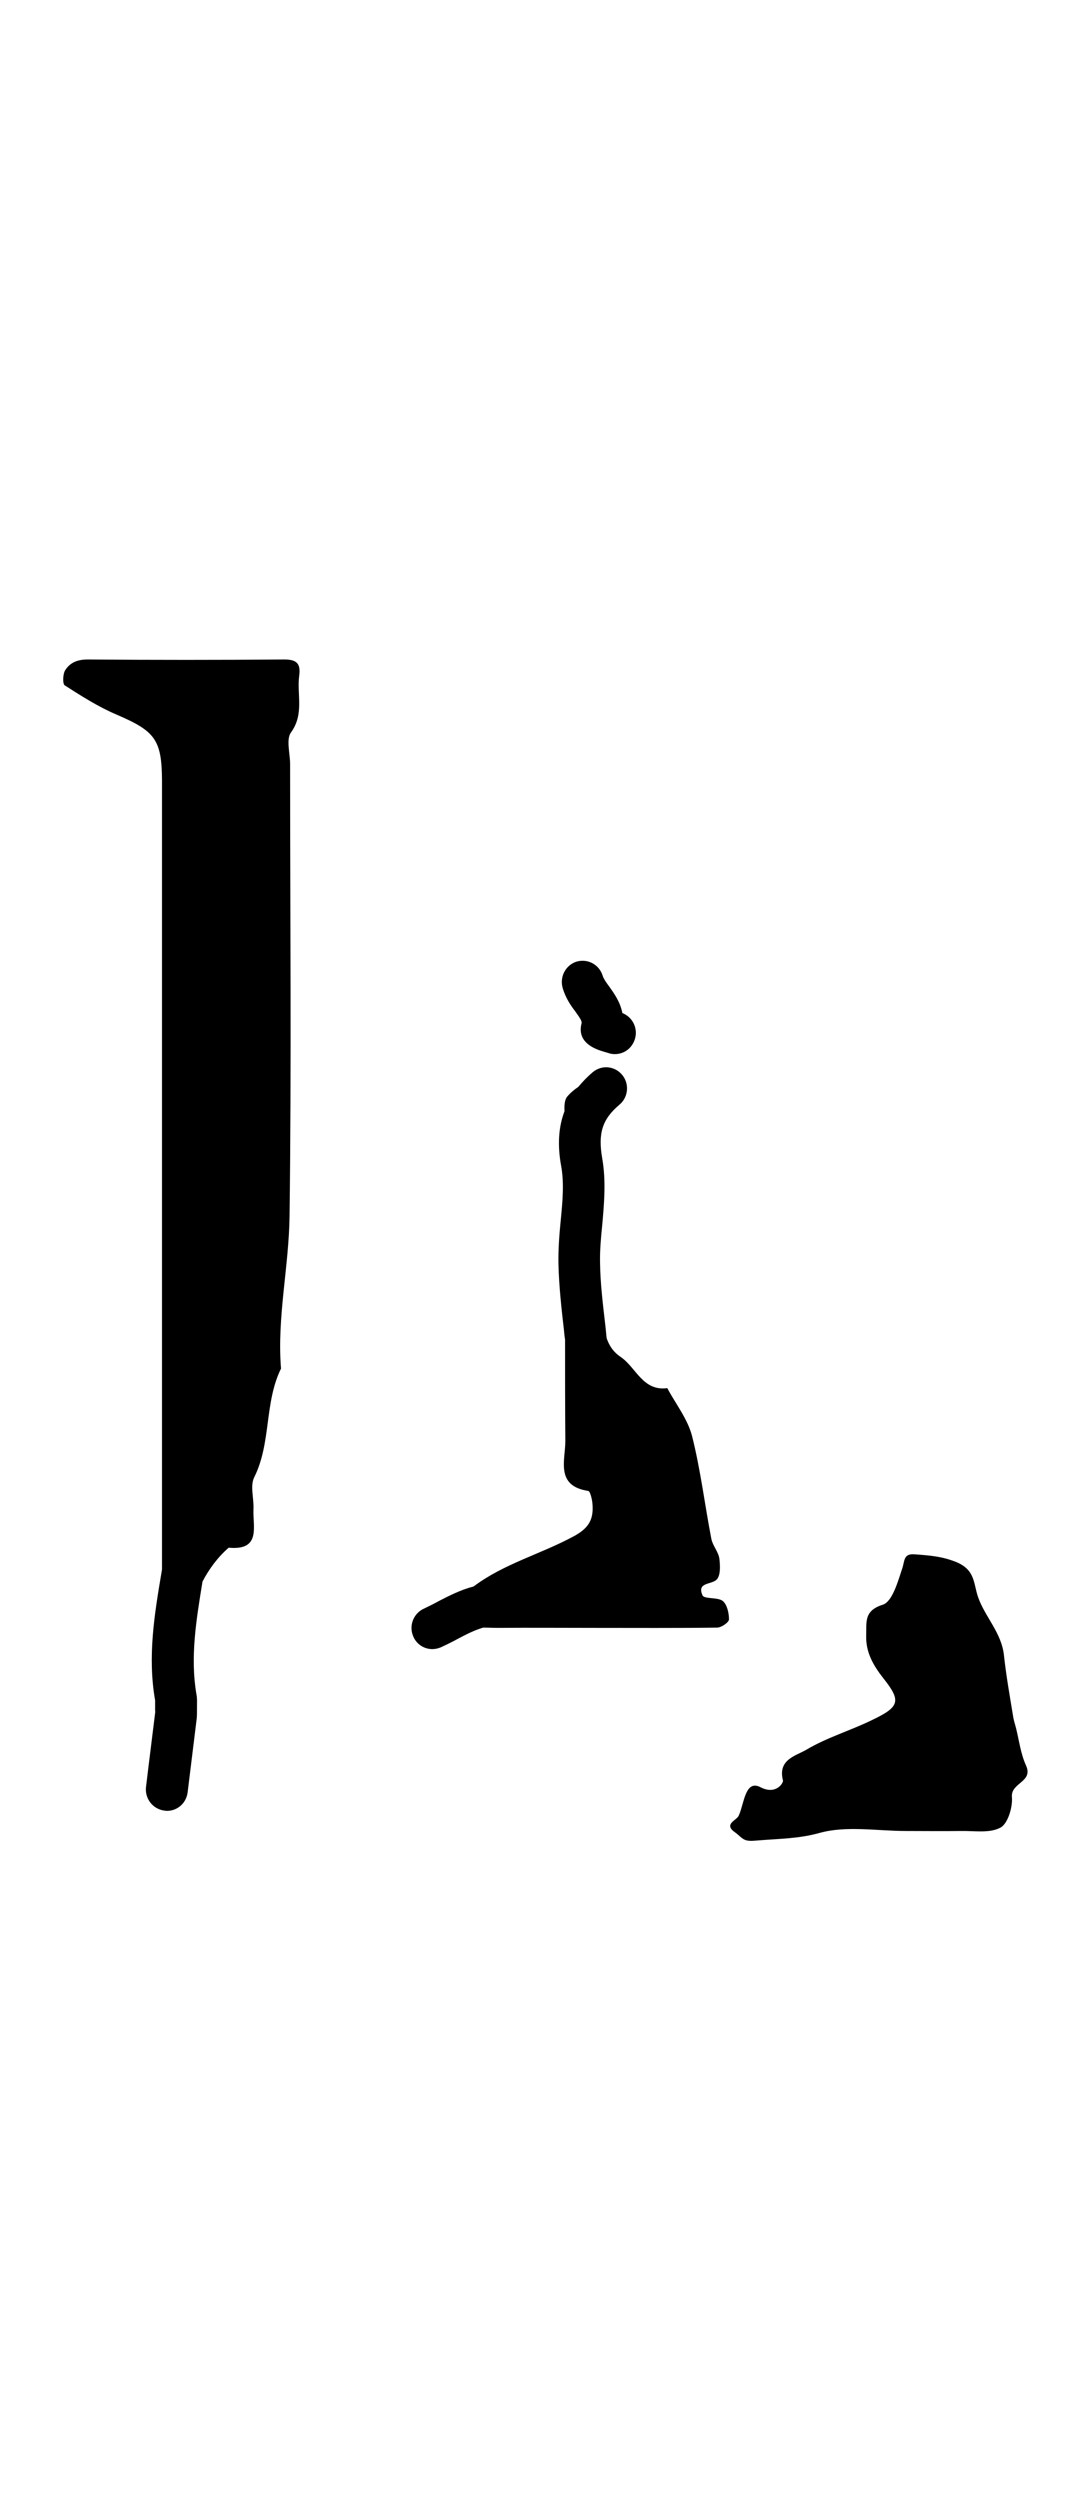 <?xml version="1.0" encoding="utf-8"?>
<!-- Generator: Adobe Illustrator 27.3.1, SVG Export Plug-In . SVG Version: 6.00 Build 0)  -->
<svg version="1.1" id="Alphabets" xmlns="http://www.w3.org/2000/svg" xmlns:xlink="http://www.w3.org/1999/xlink" x="0px" y="0px"
	 viewBox="0 0 39.6 90.72" style="enable-background:new 0 0 39.6 90.72;" xml:space="preserve">
<style type="text/css">
	.st0{display:none;}
	.st1{display:inline;}
</style>
<g id="A" class="st0">
	<path class="st1" d="M28.89,46.57c-1.11-0.95-2.19-1.93-3.28-2.91c-0.42-0.37-0.82-0.77-1.22-1.16c-0.45,0.45-0.92,0.87-1.34,1.34
		c-0.28,0.32-0.51,0.7-0.73,1.07c-0.05,0.09-0.01,0.24-0.01,0.36c0.08,0.02,0.15,0.05,0.23,0.07c-0.1,0.19-0.18,0.52-0.3,0.54
		c-1.28,0.19-1.81,1.23-2.48,2.1c-0.91,1.17-1.53,2.56-2.7,3.52c-0.47,0.38-0.98,0.71-1.44,1.1c-0.35,0.29-0.68,0.62-0.98,0.97
		c-0.28,0.33-0.46,0.77-0.79,1.04c-0.31,0.25-0.82,0.27-1.12,0.53c-1.16,0.98-2.27,2.02-3.42,3.02c-0.37,0.32-0.84,0.53-1.18,0.87
		c-0.34,0.34-0.51,0.88-0.89,1.16c-0.41,0.31-0.9,0.65-1.51,0.51c-0.09,0.26-0.16,0.52-0.25,0.77c-0.39,0.31-0.76,0.63-1.11,0.95
		c-0.65,0.59-1.26,1.14-1.96,1.55c-0.31,0.18-0.41,0.47-0.48,0.66c-0.2,0.39-0.04,0.86,0.35,1.06c0.11,0.06,0.23,0.08,0.35,0.08
		c0.29,0,0.57-0.16,0.7-0.43c0.02-0.03,0.03-0.07,0.05-0.12c0.77-0.48,1.41-1.06,2.04-1.63c0.38-0.34,0.74-0.66,1.12-0.96
		c1.53-0.94,3.11-1.76,4.99-1.96c0.46-0.05,0.95-0.27,1.31-0.55c1.61-1.25,3.36-2.32,4.85-3.74c0.87-0.83,1.85-1.55,2.86-2.24
		c1.09-0.74,2.17-1.53,3.14-2.41c1.19-1.08,2.54-1.9,3.86-2.78c0.55-0.37,1.08-0.77,1.56-1.22C29.62,47.28,29.53,47.12,28.89,46.57z
		"/>
	<path class="st1" d="M37.5,24.95c-1.44-0.01-2.87,0-4.31,0c-1.32,0-2.64,0-3.97,0c-0.66,0-1.33-0.06-1.93,0.33
		c-0.19,0.12-0.63-0.13-0.62,0.34c0.01,0.26,0.07,0.56,0.23,0.75c0.61,0.74,1.51,1,2.37,1.33c0.89,0.35,1.9,0.44,2.6,1.22
		c0.2,0.22,0.17,0.31,0.07,0.62c-0.54,1.8-0.48,3.65-0.45,5.5c-0.3,0.4-0.72,1.02-0.61,1.87c0.05,0.4,0.39,0.69,0.78,0.69
		c0.03,0,0.07,0,0.1-0.01c0.43-0.06,0.73-0.45,0.68-0.88c-0.03-0.2,0.06-0.38,0.33-0.75c0.06,0,0.11,0,0.17,0.01
		c0.28,0.04,0.67,0.65,0.64-0.21c2.25-2.71,3.61-5.91,4.99-9.09C39.08,25.53,38.72,24.96,37.5,24.95z"/>
	<path class="st1" d="M32.31,37.41c-0.09,0.02-0.11,0.38-0.17,0.65c0.09,0.19,0.2,0.41,0.3,0.64c0.23-0.13,0.49-0.23,0.66-0.41
		c0.17-0.18,0.25-0.45,0.36-0.69c0.03-0.06-0.01-0.22-0.02-0.22C33.06,37.37,32.68,37.33,32.31,37.41z"/>
	<path class="st1" d="M2.78,37.23c0.13,0,0.25-0.02,0.38-0.05c0.68,0.43,1.38,0.83,1.98,1.35c1.13,0.95,2.06,0.96,3.18,0.18
		c0.93-0.66,1.89-1.28,2.81-1.95c0.16-0.11,0.31-0.37,0.29-0.55c-0.06-0.61,0.28-0.62,0.73-0.61c0.35,0.01,0.35-0.17,0.12-0.37
		c-0.72-0.61-1.42-1.26-2.19-1.81c-0.88-0.62-1.83-1.13-2.74-1.72c-0.61-0.39-1.12-0.34-1.66,0.16c-0.48,0.45-0.98,0.97-1.57,1.19
		c-0.88,0.32-1,0.87-0.99,1.66c0.01,0.43,0,0.7-0.08,0.86c-0.04,0.01-0.07,0.01-0.11,0.03c-0.15,0.08-0.19,0.05-0.24,0.03
		c-0.15-0.09-0.29-0.2-0.42-0.31l-0.22-0.17c-0.35-0.26-0.84-0.19-1.1,0.16c-0.26,0.35-0.19,0.84,0.16,1.1l0.2,0.15
		c0.18,0.14,0.35,0.27,0.54,0.39C2.15,37.13,2.46,37.23,2.78,37.23z"/>
</g>
<g id="B" class="st0">
	<path class="st1" d="M26.15,47.87c0.38-0.39,0.22-0.53-0.07-0.76c-0.58-0.46-1.16-0.9-1.73-1.37c-1.42-1.16-2.7-2.48-4.22-3.52
		l-0.12-0.81c-0.06-0.44-0.47-0.75-0.91-0.69c-0.44,0.06-0.75,0.47-0.69,0.91l0.1,0.73c-0.01,0.01-0.01,0.01-0.01,0.02
		c-0.23,0.27-0.16,0.45-0.01,0.74c0.16,0.34,0.3,0.84,0.15,1.13c-0.24,0.48-0.54,0.87-0.01,1.47c-0.2,0.09-0.44,0.13-0.55,0.27
		c-1.1,1.3-2.18,2.61-3.25,3.93c-0.28,0.34-0.45,0.79-0.76,1.08c-1.6,1.51-3.23,2.99-4.85,4.49c-0.09,0.08-0.16,0.18-0.25,0.25
		c-2.05,1.46-4.07,3.59-5.07,5.42c-0.12,0.22-0.16,0.61-0.04,0.81c0.19,0.33,0.44,0.07,0.71-0.06c0.49-0.23,1.07-0.27,1.55-0.51
		c0.98-0.48,2.12-0.49,3.04-1.23c1.65-1.33,3.42-2.51,5.15-3.75c0.82-0.59,1.65-1.14,2.45-1.74c1.08-0.81,2.12-1.68,3.22-2.47
		c0.99-0.72,2.06-1.32,3.02-2.08C24.03,49.33,25.23,48.81,26.15,47.87z"/>
	<path class="st1" d="M17.27,41.87c-0.04-0.04-0.08-0.08-0.13-0.13c-0.07,0.04-0.15,0.08-0.23,0.13c0.04,0.04,0.09,0.12,0.12,0.11
		C17.12,41.96,17.2,41.91,17.27,41.87z"/>
	<path class="st1" d="M32.35,61.94c-0.46-0.23-0.93-0.3-1.39-0.23c-0.52-0.41-0.96-0.92-1.47-1.33c-0.73-0.59-1.54-1.09-2.32-1.62
		c-0.13-0.09-0.3-0.13-0.51-0.21c-0.18,0.1-0.37,0.21-0.57,0.29c-1.29,0.54-2.26,1.5-3.2,2.49c-0.32,0.33-0.92,0.67-1.39,0.82
		c-0.2,0.07-0.42,0.23-0.52,0.41c-0.05,0.09,0.12,0.34,0.23,0.48c0.95,1.16,2.29,1.84,3.44,2.75c1.42,1.12,1.78,1.29,3.26,0.38
		c1.27-0.78,2.63-1.5,3.43-2.86c0.09,0.01,0.18,0.03,0.28,0.09c0.12,0.06,0.25,0.09,0.37,0.09c0.29,0,0.57-0.16,0.72-0.44
		C32.9,62.63,32.75,62.14,32.35,61.94z"/>
	<path class="st1" d="M35.71,31.28c0-0.13-0.01-0.25-0.01-0.38c0-1.58,0.01-3.17-0.01-4.75c0-0.38,0.19-0.85-0.28-1.11
		c-0.57-0.33-1.12-0.82-1.73-0.91c-1.04-0.15-2.15-0.21-3.17,0c-1.55,0.31-3.1,0.52-4.67,0.68c-0.43,0.04-0.91,0.14-1.25,0.37
		c-0.2,0.14-0.14,0.61-0.23,0.92c-0.06,0.2-0.16,0.42-0.3,0.58c-0.29,0.31-0.6,0.56-0.96,0.72c-0.02,0-0.03,0-0.05,0
		c-0.53,0.05-1.03,0.09-1.53,0.1c-0.45,0.01-0.91-0.01-1.37-0.03c-0.92-0.04-1.88-0.07-2.83,0.1c-0.57,0.1-1.09,0.06-1.62-0.05
		c-0.3-0.12-0.57-0.34-0.91-0.72c-0.1-0.11-0.26-0.25-0.38-0.24c-0.72,0.08-1.76-0.45-1.86,0.9l-2.38,0.59
		c-0.43,0.11-0.7,0.55-0.59,0.98c0.09,0.37,0.42,0.61,0.78,0.61c0.06,0,0.13-0.01,0.2-0.02l2.46-0.61c0.66,0,1.31,0,1.97,0
		c0.52,0.13,1.07,0.23,1.65,0.23c0.31,0,0.63-0.03,0.97-0.09c0.77-0.14,1.6-0.11,2.47-0.07c0.49,0.02,0.98,0.04,1.46,0.03
		c0.41-0.01,0.81-0.04,1.2-0.07c1.66,0.02,3.32,0.02,4.98-0.06c1.65-0.08,2.91,0.65,4.21,1.41c0.75,0.44,1.48,0.89,2.23,1.33
		c0.02,0.08,0.03,0.17,0.02,0.26c-0.02,0.45,0.32,0.82,0.77,0.84c0.01,0,0.02,0,0.04,0c0.43,0,0.79-0.34,0.81-0.77
		C35.81,31.77,35.77,31.52,35.71,31.28z"/>
</g>
<g id="C" class="st0">
	<path class="st1" d="M36.99,43.69c0.07-0.74-0.19-1.35-0.47-1.98c-0.04-0.09-0.33-0.18-0.36-0.15c-0.46,0.56-0.61-0.32-1.03-0.21
		c-0.47,0.13-1.01,0.01-1.51,0.03c-1.9,0.1-3.8-0.2-5.71,0.38c-1.24,0.38-2.65,0.21-3.93,0.52c-0.85,0.21-1.93,0.33-2.08,1.68
		c-0.08,0.69-0.49,1.18-1.04,1.46c-0.88,0.07-1.75,0.18-2.6,0.29c-1.37,0.18-2.66,0.35-4.03,0.36c-3.53,0.03-7.18,0.07-10.78,0.62
		c-0.54,0.08-0.92,0.59-0.83,1.13c0.07,0.49,0.5,0.85,0.98,0.85c0.05,0,0.1,0,0.15-0.01c3.46-0.52,7.04-0.56,10.55-0.59
		c1.44-0.01,2.85-0.2,4.22-0.37c1.04-0.13,2.02-0.26,3.02-0.32c2.22-0.07,4.47,0.09,6.7,0.08c0.46,0,0.76,0.26,1.14,0.4
		c1.62,0.62,2.88,1.78,4.34,2.64c0.19,0.11,0.56,0.27,0.59,0.23c0.64-0.88,1.23-0.83,1.86,0.02c0.09,0.13,0.41,0.21,0.56,0.16
		c0.13-0.05,0.24-0.33,0.25-0.5c0.02-1.23,0.01-2.45,0.01-3.68C36.96,45.7,36.9,44.69,36.99,43.69z"/>
	<path class="st1" d="M19.28,55.24c-2.39,0.04-4.79,0-7.18,0.02c-0.96,0.01-2.04-0.33-2.75,0.74c-0.1,0.15-0.55,0.03-0.8,0.13
		c-0.62,0.24-1.26,0.48-1.83,0.82c-0.5,0.3-0.37,0.74,0.06,1.02c0.27,0.17,0.63,0.21,0.95,0.33c0.95,0.35,1.96,0.47,2.93,0.79
		c0.82,0.28,0.68,0.94,0.53,1.08c-0.64,0.62-0.29,1.35-0.4,2.02c-0.14,0.81,0.05,1.58-0.35,2.45c-0.63,1.38,0.24,2.27,1.85,2.32
		c0.14,0,0.29,0,0.59,0c1.04,0.15,1.62-0.42,2.34-1.42c1.94-2.65,3.01-5.7,4.5-8.55c0.15-0.29,0.18-0.65,0.23-0.98
		C20.02,55.52,19.92,55.23,19.28,55.24z"/>
	<path class="st1" d="M5.78,30.88c0.07,0,0.15-0.01,0.23-0.03c0.3-0.07,0.6-0.11,0.9-0.16c0.7-0.1,1.47-0.22,2.2-0.59
		c0.03,0,0.06,0,0.09,0c0.58,0,1.34-0.23,1.7,0.05c0.45,0.35,0.76,0.14,1.07,0.01c0.1,0.03,0.21,0.05,0.34,0.05
		c0.52,0,1.03,0.02,1.55,0.04c1.39,0.04,2.82,0.09,4.25-0.1c0.44-0.06,0.91,0,1.4,0.06c0.63,0.08,1.33,0.17,2.08,0.03
		c0.05,0.01,0.1,0.03,0.15,0.05c0.13,0.05,0.25,0.09,0.38,0.12c0.08,0.02,0.16,0.03,0.24,0.03c0.14,0,0.28-0.04,0.4-0.1
		c2.03,0.32,3.55,0.24,5.75-0.23c0.31-0.07,0.72,0.02,1,0.18c1.05,0.62,2.08,1.29,3.09,1.98c0.57,0.39,1.12,1.23,1.63,1.2
		c0.64-0.04,1.19-0.87,1.87-1.18c0.72-0.32,0.89-0.79,0.87-1.48c-0.03-0.86-0.01-1.73-0.01-2.6c0-1.08,0.05-2.17-0.03-3.24
		c-0.02-0.31-0.44-0.59-0.68-0.88c-0.58,0.92-1.07-0.12-1.62-0.07c-0.65,0.06-1.31,0.08-1.95-0.01c-0.75-0.1-1.33,0.34-2,0.45
		c-1.02,0.17-2.03-0.09-3.12,0.34c-0.95,0.37-2.17,0.22-3.27,0.49c-0.57,0.14-0.84,0.16-0.86,0.84c-0.03,1.32-0.47,1.95-1.53,2.15
		c-0.19-0.03-0.39-0.04-0.61,0c-0.46,0.1-0.95,0.04-1.52-0.03c-0.05-0.01-0.1-0.01-0.15-0.02c-0.1-0.06-0.2-0.13-0.29-0.23
		c-0.17-0.18-0.75-0.18-1.03-0.05c-0.24,0.12-0.48,0.19-0.72,0.26c-1.17,0.12-2.37,0.09-3.63,0.06c-0.44-0.01-0.88-0.03-1.32-0.03
		c-0.19-0.1-0.34-0.25-0.39-0.46c-0.15-0.65-0.46-0.75-1.01-0.71c-0.51,0.04-1.01,0.01-1.52,0.01c-0.43,0-0.98-0.14-1.26,0.07
		c-0.24,0.17-0.13,0.78-0.25,1.16c-0.01,0.03-0.02,0.05-0.04,0.07c-0.43,0.2-0.94,0.28-1.5,0.36c-0.36,0.05-0.72,0.11-1.07,0.19
		c-0.53,0.12-0.87,0.66-0.74,1.19C4.92,30.57,5.33,30.88,5.78,30.88z"/>
</g>
<g id="D" class="st0">
	<path class="st1" d="M7.7,24.3c-1.38,0.02-2.75,0.05-4.13-0.01c-0.18-0.01-0.36,0.01-0.55,0.03C2.7,24.27,2.38,24.16,2.05,24
		c-0.33-0.17-0.74-0.03-0.9,0.3c-0.17,0.33-0.03,0.74,0.3,0.9c0.32,0.16,0.64,0.28,0.96,0.37c0.19,0.1,0.39,0.18,0.63,0.2
		c0.79,0.08,1.25,0.62,1.74,1.12c0.32,0.32,0.34,0.69-0.01,0.99c-0.57,0.51-0.42,1.09-0.24,1.7c0.16,0.52,0.34,1.04,0.43,1.58
		c0.04,0.25-0.01,0.65-0.17,0.78c-0.48,0.37-0.42,0.85-0.39,1.32c0.08,1.33,0.26,2.65,0.28,3.98c0.04,4.35,0.01,8.7,0.01,13.05
		c0,3.12,0,6.23,0,9.35c-0.54,0.78-0.54,1.63,0,2.42c0,0.26,0,0.52,0,0.78l-0.23,3.24c-0.03,0.37,0.25,0.69,0.62,0.72
		c0.02,0,0.03,0,0.05,0c0.35,0,0.64-0.27,0.67-0.62l0.2-2.84c0.1-0.5,0.2-1.01,0.33-1.51c0.02-0.07-0.04-0.2-0.11-0.25
		c-0.12-0.09-0.26-0.2-0.4-0.24c0-0.01-0.01-0.02-0.01-0.02c-0.25-0.34-0.25-0.59-0.03-0.92c0.02,0,0.03,0,0.05,0.01
		c0.52,0.03,0.86-0.18,0.9-0.68c0.12-1.3,0.39-2.58,0.55-3.87c0.09-0.75,0.4-1.45,0.35-2.22c-0.05-0.76,0.05-1.48,0.26-2.23
		c0.19-0.71,0.03-1.47,0.28-2.23c0.24-0.73-0.1-1.61,0.34-2.36c-0.18-1.44,0.28-2.85,0.29-4.28c0.02-5.18,0.01-10.36,0.01-15.54
		c0-0.38-0.09-0.85,0.08-1.13c0.28-0.45,0.28-0.74-0.06-1.13C8.53,24.38,8.17,24.29,7.7,24.3z"/>
	<path class="st1" d="M38.5,24.65c-0.14-0.19-0.46-0.28-0.72-0.34c-0.23-0.05-0.49-0.01-0.73-0.01c-0.98,0-1.96,0-2.95,0
		c-1.13,0-2.26,0.01-3.39,0c-0.49-0.01-1.01,0.17-1.17,0.54c-0.12,0.29,0.18,0.76,0.32,1.14c0.05,0.12,0.18,0.24,0.31,0.31
		c0.71,0.42,1.38,1.01,2.15,1.19c0.76,0.18,0.95,0.78,1.41,1.18c0.3,0.26,0.23,0.46-0.03,0.71c-0.5,0.48-0.58,1.15-0.65,1.78
		c-0.07,0.63-0.02,1.27-0.02,1.9c0,0.63,0,1.27,0,1.9c0,0.63-0.15,1.32,0.04,1.89c0.2,0.61-0.21,1.12-0.04,1.67
		c0.05,0.16,0.15,0.44,0.21,0.44c0.18-0.01,0.34,0.02,0.49,0.07c0.12,0.5,0.47,0.87,1.01,1.04c0.07,0.02,0.14,0.03,0.2,0.03
		c0.29,0,0.55-0.18,0.64-0.47c0.11-0.35-0.08-0.73-0.44-0.84c-0.11-0.03-0.13-0.04-0.12-0.21c0-0.01-0.01-0.03-0.01-0.04
		c0.07-0.22,0.14-0.45,0.11-0.68c-0.07-0.52,0.16-1.09,0.26-1.63c0.02-0.09,0.04-0.24,0-0.29c-0.62-0.59-0.23-1.02,0.23-1.43
		c0.59-0.52,0.36-1.31,0.64-1.93c0.14-0.32,0.66-0.7,0.03-1.09c-0.03-0.02,0.08-0.41,0.2-0.46c0.52-0.24,0.84-0.56,0.67-1.18
		c0.52-0.56,0.15-1.29,0.35-1.91c0.27-0.87,0.56-1.72,0.83-2.59C38.42,25.11,38.59,24.78,38.5,24.65z"/>
	<path class="st1" d="M25.01,27.03c-0.46-0.4-0.91-0.81-1.43-1.16c-1.11-0.75-1.07-0.81-2.43-0.68c-0.28,0.03-0.64,0.01-0.8,0.17
		c-0.94,0.94-2.27,1.39-3.12,2.46c-0.39,0.49-0.45,0.48,0.07,0.94c1.08,0.95,2.32,1.68,3.56,2.4c0.43,0.25,0.81,0.24,1.2,0.08
		c1.58-0.65,2.88-1.79,4.37-2.59c0.06-0.03,0.07-0.16,0.12-0.29c-0.07-0.09-0.14-0.22-0.24-0.3C25.89,27.71,25.43,27.39,25.01,27.03
		z"/>
	<path class="st1" d="M34.61,40.18c-0.15-0.02-0.34,0.11-0.48,0.21c-0.26,0.2-0.48,0.55-0.76,0.61c-0.47,0.1-0.41,0.49-0.31,0.63
		c0.35,0.47,0.25,0.99,0.28,1.49c0,0.08,0.08,0.16,0.13,0.24c0.05-0.07,0.1-0.13,0.16-0.2c0.69-0.79,1.17-1.81,1.18-2.68
		C34.78,40.45,34.72,40.19,34.61,40.18z"/>
</g>
<g id="E" class="st0">
	<path class="st1" d="M28.81,43.66c-0.35-0.36-0.83-0.59-1.22-0.92c-0.84-0.7-1.65-1.44-2.5-2.14c-0.31-0.26-0.66-0.46-1-0.68
		c-0.36-0.23-0.65-0.09-0.92,0.31c-0.26,0.37-0.34,0.57-0.04,1.05c0.49,0.78,0.7,1.73,1.02,2.62c0.2,0.55-0.47,1.1,0,1.66
		c-0.06,0.36-0.22,0.62-0.65,0.52c-0.08-0.02-0.2-0.1-0.22-0.07c-0.47,0.5-1.06,0.94-1.35,1.52c-0.38,0.77-0.9,1.38-1.5,1.94
		c-1.16,1.07-2.17,2.28-3.49,3.2c-1.36,0.94-2.5,2.21-3.89,3.09c-0.64,0.41-0.6,0.83-0.48,1.23c0.14,0.46,0.58,0.82,0.86,1.24
		c0.24,0.35,0.63,0.31,0.87,0.2c1.1-0.48,2.2-0.97,3.14-1.77c1.12-0.96,2.36-1.8,3.54-2.71c1.14-0.87,2.27-1.76,3.42-2.63
		c1.1-0.84,2.19-1.69,3.31-2.5c0.94-0.69,1.91-1.34,2.86-2.03c0.39-0.28,0.57-0.55,0.12-1.01C30,45.11,29.46,44.34,28.81,43.66z"/>
	<path class="st1" d="M8.41,42.72c-1.27-0.87-1.54-0.77-2.85,0.31c-0.15,0.13-0.34,0.21-0.52,0.31c-1.03,0.54-1.82,1.38-2.64,2.18
		c-0.2,0.2-0.17,0.27,0,0.47c1.05,1.18,2.36,2.01,3.62,2.92c0.34,0.25,0.81,0.47,1.2,0.46c0.41-0.02,0.83-0.3,1.21-0.53
		c0.43-0.26,0.83-0.59,1.24-0.9c0.41-0.3,0.83-0.6,1.23-0.91c0.12-0.09,0.32-0.24,0.3-0.34c-0.08-0.63,0.15-0.89,0.79-0.78
		c0.04,0.01,0.08-0.05,0.17-0.12c-0.08-0.1-0.16-0.2-0.24-0.3C10.98,44.28,9.64,43.57,8.41,42.72z"/>
	<path class="st1" d="M4.02,63.17c-0.21-0.02-0.4-0.02-0.58-0.02c-0.47-0.31-0.78-0.19-1.36,0.37c-0.48,0.3-0.87,0.79-1.21,1.51
		c-0.17,0.37-0.02,0.81,0.35,0.98c0.1,0.05,0.21,0.07,0.31,0.07c0.28,0,0.54-0.16,0.67-0.42c0.16-0.33,0.3-0.57,0.45-0.73
		c0.17-0.09,0.34-0.19,0.51-0.28c0.19-0.04,0.43-0.04,0.73-0.02c0.41,0.04,0.76-0.26,0.8-0.67C4.73,63.56,4.43,63.2,4.02,63.17z"/>
	<path class="st1" d="M38.38,31.28c0.06-0.92,0.01-1.84,0.25-2.79c0.27-1.08,0.45-2.48-1.2-2.98c-0.15-0.05-0.23-0.32-0.35-0.48
		c-0.08-0.11-0.17-0.31-0.25-0.31c-1.02-0.02-2.11-0.22-3.05,0.06c-0.69,0.2-1.34,0.1-1.98,0.27c-0.65,0.17-1.28,0.33-1.97,0.33
		c-0.49-0.01-0.99,0.18-1.48,0.31c-0.12,0.03-0.31,0.17-0.3,0.25c0.06,0.92-0.8,1.18-1.24,1.74c0,0-0.01,0.01-0.01,0.01
		c-0.39,0.03-0.79,0.06-1.18,0.09c-1.07,0.08-2.18,0.17-3.26,0.2c-0.03,0-0.06,0-0.1,0c-0.03-0.02-0.06-0.03-0.08-0.04
		c-0.11-0.07-0.37-0.06-0.46,0.02c-0.02,0.02-0.04,0.03-0.06,0.05c-0.54,0.03-1.06,0.02-1.53-0.13c-0.09-0.09-0.18-0.19-0.25-0.28
		c-0.41-0.51-0.74-0.75-1.24-0.64c-0.71,0-1.46-0.24-1.35,0.84l-1.9,0.54c-0.39,0.11-0.62,0.52-0.51,0.91
		c0.09,0.32,0.39,0.54,0.71,0.54c0.07,0,0.13-0.01,0.2-0.03l2.09-0.59c0.34-0.04,0.67-0.06,0.86,0.09c0.37,0.3,0.66,0.16,0.94,0.04
		c0.49,0.16,0.99,0.21,1.46,0.21c0.27,0,0.53-0.01,0.78-0.03c0.16-0.01,0.32-0.02,0.48-0.02c1.12-0.03,2.24-0.12,3.33-0.2
		c0.12-0.01,0.25-0.02,0.37-0.03c1.99,0,3.97-0.01,5.96-0.01c0.37,0,0.67,0.13,1.01,0.29c1.37,0.65,2.62,1.5,3.91,2.27l0.41,0.82
		c0.13,0.26,0.39,0.41,0.66,0.41c0.11,0,0.22-0.03,0.33-0.08c0.36-0.18,0.51-0.63,0.33-0.99L38.38,31.28z"/>
</g>
<g id="F" class="st0">
	<path class="st1" d="M35.82,39.49c-0.1-2.1-0.02-4.22-0.02-6.33c0-2.94,0-5.89,0.01-8.83c0-0.4-0.2-0.62-0.49-0.36
		c-0.37,0.32-0.74,0.2-1.1,0.21c-1.53,0.02-3.06,0.01-4.59,0.01c-0.43,0-0.83-0.01-1.22,0.28c-0.36,0.27-0.45,0.47-0.05,0.7
		c0.72,0.4,1.45,0.79,2.22,1.06c0.31,0.11,0.44,0.16,0.53,0.49c0.13,0.47,0.31,1.55,0.29,2.02c-0.04,0.88-0.04,1.76-0.03,2.64
		c0,0.17,0.06,0.42,0.18,0.5c0.45,0.3,0.36,0.74,0.41,1.17c0.18,1.45-0.33,2.85-0.31,4.29c0.02,1.52-0.02,3.04,0.01,4.56
		c0.03,1.48-0.09,2.96,0.25,4.45c0.27,1.19,0.11,2.46,0.28,3.7c0.31,2.24,0.26,4.52,0.35,6.79c0,0.05,0,0.1,0,0.15l-0.01,0.12
		c-0.08,0.79-0.16,1.61-0.2,2.42c-0.02,0.35,0.13,0.64,0.24,0.85c0.03,0.06,0.06,0.11,0.08,0.17c0.11,0.26,0.36,0.42,0.63,0.42
		c0.08,0,0.17-0.02,0.25-0.05c0.35-0.14,0.51-0.53,0.37-0.88c-0.04-0.1-0.09-0.2-0.14-0.29c-0.03-0.06-0.08-0.15-0.09-0.15
		c0,0,0,0,0,0c0.04-0.79,0.12-1.59,0.2-2.37l0.08-0.85c0-0.01,0-0.02,0-0.04c0.01-0.07,0.02-0.14,0.04-0.22
		c0.16-0.87,0.02-1.78,0.3-2.68c0.19-0.61,0.07-1.28,0.29-1.94c0.21-0.65,0.02-1.38,0.31-2.09c0.19-0.46-0.08-1.14,0.15-1.55
		c0.28-0.5,0.18-0.95,0.16-1.4c-0.03-0.55,0.32-1.01,0.3-1.5C35.39,43.12,35.9,41.34,35.82,39.49z"/>
	<path class="st1" d="M11.72,42.16c-1.14,0.01-2.27,0.03-3.41-0.01c-0.61-0.02-1.22,0.16-1.82-0.25c-0.25-0.18-0.78-0.08-1.13,0.05
		c-0.19,0.07-0.4,0.46-0.38,0.69c0.06,0.57-0.5,0.33-0.67,0.59c-0.11,0.16-0.35,0.23-0.54,0.35c0.16,0.22,0.28,0.51,0.5,0.64
		c0.51,0.3,1.07,0.51,1.6,0.78c0.71,0.36,1.12,1.12,0.77,1.78c-0.21,0.39-0.18,0.73-0.19,1.1c-0.02,0.88-0.09,1.78,0.01,2.65
		c0.09,0.81,0.81,1.5,0.57,2.41C7.66,53.33,7.2,54,7.42,54.53c0.04,0.1,0.07,0.21,0.1,0.32c-0.01,0.14-0.01,0.28-0.02,0.42
		c-0.04,0.77-0.08,1.57-0.09,2.36c0,0.38,0.11,0.72,0.2,1.02c0.03,0.11,0.07,0.22,0.1,0.33c0.08,0.31,0.35,0.51,0.65,0.51
		c0.05,0,0.11-0.01,0.17-0.02c0.36-0.09,0.58-0.46,0.49-0.82c-0.03-0.14-0.08-0.27-0.12-0.41c-0.07-0.23-0.14-0.44-0.14-0.6
		c0-0.18,0.01-0.36,0.01-0.54c0.04-0.28,0.03-0.57,0.03-0.85c0.01-0.22,0.02-0.43,0.03-0.64c0.08-0.66,0.24-1.31,0.26-1.97
		c0.03-0.99,0.31-1.92,0.67-2.82c0.44-1.1,0.86-2.21,1.12-3.37c0.34-1.48,0.56-2.98,1.07-4.42c0.05-0.13,0.11-0.26,0.12-0.39
		C12.1,42.39,12.1,42.16,11.72,42.16z"/>
	<path class="st1" d="M31.52,61.33c-0.12,0.3-0.12,0.63-0.17,0.96c-0.01,0.05,0,0.1,0,0.15c0.03,0.52,0.12,1.04,0.21,1.56
		c-0.02,0.32-0.08,0.66-0.15,1.02c-0.04,0.21-0.08,0.42-0.12,0.63c-0.05,0.29,0.06,0.54,0.13,0.69c0.01,0.03,0.02,0.05,0.03,0.08
		c0.09,0.28,0.36,0.46,0.64,0.46c0.07,0,0.14-0.01,0.21-0.03c0.35-0.12,0.54-0.5,0.43-0.85c-0.02-0.07-0.05-0.14-0.09-0.21
		c0-0.01-0.01-0.01-0.01-0.02c0.03-0.16,0.06-0.31,0.09-0.47c0.11-0.55,0.23-1.16,0.17-1.81c0.03-0.2,0.08-0.39,0.19-0.6
		c0.17-0.31,0-0.83-0.11-1.24C32.92,61.44,31.57,61.19,31.52,61.33z"/>
	<path class="st1" d="M21.77,41.57c-0.81-0.01-0.81-0.01-0.8,0.59c0.01,0.18,0,0.43,0.11,0.52c0.2,0.17,0.46,0.29,0.72,0.35
		c0.34,0.08,0.63-0.34,0.65-0.9C22.47,41.58,22.47,41.58,21.77,41.57z"/>
	<path class="st1" d="M27.11,30.59c-0.29-0.03-0.55,0.01-0.78,0.08c-0.08,0-0.16,0.01-0.23,0c-1.13-0.01-2.27,0-3.4,0
		c-1.12,0-1.12,0-1.12,1.18c0,0.34,0.02,0.69-0.01,1.03c-0.02,0.17-0.08,0.39-0.21,0.49c-0.47,0.42-0.6,0.74,0.16,0.93
		c0.22,0.7,0.49,1.38,0.63,2.09c0.1,0.51,0.09,1.05-0.47,1.42c-0.44,0.29-0.67,0.72-0.77,1.3c-0.14,0.78-0.06,1,0.83,0.99
		c0.3-0.3,0.99,0.12,1.25-0.39c0.54-1.07,1.27-2.03,1.83-3.08c0.8-1.52,1.46-3.12,2.15-4.7c0.01,0,0.03,0,0.04,0
		c0.37,0.04,0.7-0.24,0.73-0.61C27.75,30.95,27.48,30.62,27.11,30.59z"/>
	<path class="st1" d="M7.61,61.26c-0.18,0.05-0.54,0.14-0.83,0.37c-0.27,0.03-0.33,0.13-0.35,0.44c-0.1,0.21-0.14,0.48-0.08,0.83
		c0,0.04-0.03,0.14-0.05,0.22c-0.03,0.1-0.06,0.2-0.08,0.29c-0.07,0.37,0.16,0.72,0.53,0.79c0.04,0.01,0.09,0.01,0.13,0.01
		c0.32,0,0.6-0.22,0.66-0.54c0.01-0.06,0.03-0.12,0.05-0.18c0.06-0.22,0.14-0.49,0.09-0.81c0-0.01,0-0.03-0.01-0.04
		c0.08-0.03,0.21-0.07,0.26-0.08c0.36-0.09,0.58-0.46,0.49-0.82C8.34,61.38,7.97,61.16,7.61,61.26z"/>
</g>
<g id="G" class="st0">
	<path class="st1" d="M19.63,31.43c0.86-0.02,0.88-0.03,0.9,0.59c0.01,0.49,0.12,1.04-0.61,1.15c-0.36,0.06-0.21,0.35-0.21,0.55
		c-0.01,1.24-0.01,2.49-0.01,3.73c0,0.72,0.02,1.43,0.02,2.15c0,0.01,0,0.02,0,0.02c-0.04,0.46-0.09,0.94-0.08,1.43
		c0.01,0.39,0.1,0.75,0.18,1.09c0.01,0.05,0.02,0.1,0.04,0.15c-0.03,0.06-0.07,0.13-0.13,0.19c-0.04,0.04,0.22,0.48,0.42,0.6
		c0.14,0.09,0.44,0,0.63-0.09c0,0,0,0,0.01,0c0.27-0.12,0.43-0.4,0.37-0.69c-0.03-0.15-0.07-0.3-0.1-0.45
		c-0.07-0.29-0.14-0.57-0.15-0.82c-0.01-0.41,0.03-0.83,0.07-1.28c0-0.01,0-0.02,0-0.03c0.05-0.12,0.1-0.23,0.16-0.33
		c0.09-0.14,0.49-0.14,0.75-0.13c0.5,0.02,0.39-0.48,0.5-0.68c0.26-0.48-0.02-1.12,0.34-1.66c0.08-0.12-0.19-0.45-0.25-0.7
		c-0.09-0.38,0.23-0.88,0.45-0.75c0.51,0.31,0.6-0.14,0.63-0.32c0.08-0.52,0.03-1.03,0.27-1.55c0.15-0.32-0.02-0.79-0.04-1.2
		c-0.73,0.04-0.48-0.64-0.64-0.96c-0.36-0.72-0.06-1.45,0.71-1.53c0.61-0.06,0.54-0.5,0.78-0.74c0.1-0.1-0.01-0.41-0.03-0.63
		c-0.14,0.07-0.27,0.18-0.42,0.2c-0.11,0.01-0.28-0.05-0.34-0.14c-0.27-0.4-0.67-0.41-1.09-0.4c-1.62,0.01-3.24,0.06-4.86-0.02
		c-0.84-0.04-1.58,0.31-2.39,0.32c-0.18,0-0.44,0.21-0.5,0.38c-0.05,0.14,0.09,0.42,0.23,0.55c1.05,0.96,2.33,1.45,3.69,1.81
		C19.17,31.3,19.4,31.44,19.63,31.43z"/>
	<path class="st1" d="M6.23,56.93c-0.93-0.76-1.67-0.76-2.56,0.04c-0.36,0.32-0.68,0.66-1.14,0.9c-0.54,0.28-0.98,0.75-1.46,1.14
		c-0.31,0.24-0.38,0.47-0.04,0.76c0.78,0.67,1.51,1.41,2.35,2.01c0.5,0.36,1.16,0.52,1.74,0.76c0.32-0.14,0.54-0.29,0.79-0.33
		c0.55-0.09,0.75-0.64,1.17-0.86c0.19-0.1,0.38-0.06,0.42-0.38c0.12-0.99,0.14-0.99,1.13-1.03c0.09,0,0.2,0.03,0.27-0.01
		c0.15-0.08,0.33-0.18,0.41-0.32c0.04-0.07-0.07-0.29-0.17-0.37C8.16,58.48,7.19,57.71,6.23,56.93z"/>
	<path class="st1" d="M20.81,44.23c-0.32,0.12-0.59,0.38-0.98,0.27c-0.06,0.25-0.12,0.5-0.14,0.54c0,0.39-0.01,0.57,0,0.75
		c0.01,0.27,0.45,0.5,0.67,0.36c0.31-0.19,0.8-1.35,0.7-1.72C21.05,44.34,20.87,44.21,20.81,44.23z"/>
	<path class="st1" d="M38.08,46.21l-0.51,0.07c-0.13-0.1-0.26-0.2-0.4-0.3c-0.32-0.23-0.66-0.44-0.96-0.69
		c-1.14-0.94-2.28-1.9-3.42-2.84c0.06-0.21,0.02-0.44-0.13-0.61c-0.67-0.73-1.53-0.93-2.49-0.58c-0.33,0.12-0.5,0.48-0.38,0.81
		c0.12,0.33,0.48,0.5,0.81,0.38c0.47-0.17,0.8-0.1,1.12,0.25c0.12,0.13,0.29,0.2,0.46,0.2c0,0,0,0,0,0c0,0.34,0,0.68,0,1.02
		c-0.01,0.72,0.22,1.57-0.93,1.67c-0.06,0.01-0.14,0.1-0.17,0.18c-0.49,1.16-1.52,1.93-2.19,2.96c-0.16,0.25-0.28,0.55-0.5,0.76
		c-1.65,1.57-3.32,3.13-4.98,4.68c-0.12,0.11-0.31,0.15-0.44,0.26c-0.69,0.56-1.51,1.03-2.03,1.73c-0.38,0.51-0.81,0.86-1.28,1.24
		c-0.31,0.25-0.79,0.29-0.92,0.83c-0.07,0.28-0.22,0.44,0.04,0.68c0.23,0.23,0.38,0.18,0.69,0.06c0.92-0.34,1.78-0.82,2.79-1
		c1.37-0.24,2.59-0.91,3.67-1.84c0.91-0.78,1.88-1.49,2.83-2.22c0.97-0.74,1.96-1.47,2.96-2.18c0.96-0.69,1.97-1.31,2.88-2.06
		c0.95-0.78,2.1-1.29,3.01-2.12l0.66-0.09c0.35-0.05,0.59-0.37,0.54-0.72C38.74,46.4,38.42,46.16,38.08,46.21z"/>
</g>
<g id="H" class="st0">
	<path class="st1" d="M35.55,25.08c0-0.2,0.02-0.39,0-0.59c-0.04-0.34-0.18-0.2-0.34-0.07c-0.1,0.08-0.26,0.1-0.39,0.1
		c-1.91,0.01-3.83,0.01-5.74,0c-0.1-0.05-0.21-0.12-0.35-0.21c-0.23-0.15-0.48-0.32-0.8-0.42c-0.35-0.12-0.73,0.08-0.85,0.43
		c-0.12,0.35,0.08,0.73,0.43,0.85c0.14,0.05,0.3,0.15,0.47,0.26c0.24,0.16,0.53,0.35,0.9,0.45c0.32,0.2,0.65,0.39,1.01,0.51
		c0.75,0.25,0.96,0.72,0.95,1.5c-0.04,5.48-0.02,10.96-0.02,16.44c0,3.28,0,6.57,0,9.85c-0.23,0.53-0.23,1.06-0.23,1.55l0,1.1
		c0,1.19,0,2.37-0.01,3.56c0,0.18-0.04,0.38-0.08,0.59c-0.02,0.12-0.04,0.23-0.06,0.35c-0.05,0.37,0.2,0.71,0.57,0.76
		c0.03,0,0.07,0.01,0.1,0.01c0.33,0,0.62-0.24,0.67-0.58c0.01-0.1,0.03-0.2,0.05-0.3c0.05-0.26,0.09-0.53,0.1-0.82
		c0.01-1.19,0.01-2.38,0.01-3.57l0-1.1c0-0.36,0-0.67,0.09-0.93c0.09-0.15,0.2-0.3,0.31-0.43c0.31-0.35,0.69-0.19,1,0.13
		c0.04,0.04,0.41-0.12,0.41-0.2c0.04-0.95,0.01-1.88,0.29-2.82c0.22-0.75,0.04-1.67,0.37-2.34c0.32-0.64,0.05-1.25,0.26-1.8
		c0.22-0.59,0.25-1.18,0.28-1.79c0.09-1.57-0.04-3.14,0.22-4.73c0.33-2.07,0.14-4.21,0.3-6.33C35.73,31.36,35.55,28.21,35.55,25.08z
		"/>
	<path class="st1" d="M23.45,58.09c-0.02-0.95-0.26-1.82-0.59-2.7c-0.26-0.68-0.36-1.42-0.62-2.1c-0.21-0.55,0.09-1.51-1.03-1.45
		c-0.04,0-0.09-0.15-0.14-0.23c-0.33-0.45-0.59-0.93-0.79-1.43c-0.19-1.38-0.18-2.77-0.16-4.23c0.01-0.46,0.01-0.93,0.01-1.39
		c0.02-0.03,0.04-0.07,0.06-0.1c0.05-0.08,0.11-0.17,0.15-0.25c0.01-0.02,0.01-0.05,0.02-0.07c0.1-0.07,0.19-0.14,0.32-0.19
		c0.41-0.15,0.39-0.32,0.39-0.6c0.02-0.94-0.59-2.66-1.24-3.45c-0.05-0.06-0.19-0.11-0.25-0.09c-0.11,0.05-0.26,0.14-0.28,0.24
		c-0.13,0.64-0.33,1.25-0.33,1.93c0.01,0.63,0,1.25,0.01,1.88c-0.1,0.17-0.2,0.38-0.2,0.65c0,0.48,0,0.95-0.01,1.43
		c-0.02,1.58-0.03,3.2,0.23,4.82c0,1.09,0,2.18,0.01,3.27c0.01,1.23,0.18,2.47,0.29,3.7c0.01,0.12,0.18,0.23,0.19,0.36
		c0.05,0.42,0.24,1.07,0.05,1.24c-0.37,0.32-0.44,0.86-0.79,1.17c-0.92,0.35-1.91,0.4-2.81,0.39c-0.08-0.21-0.27-0.38-0.52-0.42
		c-0.37-0.07-0.72,0.18-0.78,0.55c0,0.02,0,0.03,0,0.04c-0.18,0.25-0.05,0.61-0.04,0.9c0,0.07,0.4,0.2,0.6,0.18
		c0.02,0,0.03,0,0.05-0.01c0.14,0.06,0.31,0.09,0.49,0.1c0.16,0,0.31,0.01,0.48,0.01c0.85,0,1.78-0.08,2.71-0.38
		c0.14,0,0.29,0.01,0.43,0.01c0.94,0,1.87-0.01,2.81,0.01c0.34,0.01,0.43-0.15,0.38-0.44c-0.08-0.48,0.07-0.86,0.55-1.03
		c0.32-0.11,0.69-0.65,0.63-0.96C23.63,58.99,23.46,58.54,23.45,58.09z"/>
	<path class="st1" d="M11.62,33.22c-0.97-0.57-1.68-1.43-2.5-2.17c-0.22-0.2-0.58-0.25-0.93-0.39c-0.15,0.08-0.32,0.15-0.47,0.24
		c-0.58,0.38-1.18,0.74-1.74,1.14c-0.69,0.5-1.07,1.38-1.96,1.67c-0.05,0.02-0.07,0.38,0.02,0.47c1.12,1.14,2.2,2.31,3.53,3.21
		c0.29,0.2,0.67,0.44,1.06,0.07c0.59-0.56,1.2-1.11,1.8-1.66c-0.21-0.89,0.6-1.04,1.08-1.24c0.39-0.16,0.39-0.31,0.4-0.6
		C11.92,33.68,11.92,33.39,11.62,33.22z"/>
	<path class="st1" d="M31.13,66.58c-0.02,0.03,0.14,0.18,0.21,0.28c0.22-0.2,0.45-0.39,0.65-0.6c0.03-0.03-0.11-0.2-0.24-0.43
		C31.51,66.12,31.3,66.34,31.13,66.58z"/>
</g>
<g id="I" class="st0">
	<path class="st1" d="M19.77,24.92c-0.2,0.06-0.39,0.16-0.59,0.18c-0.32,0.04-0.65,0.04-0.98,0.04c-1.57,0-3.14,0-4.71,0.01
		c-0.16,0-0.46,0.08-0.47,0.16c-0.03,0.21-0.01,0.47,0.11,0.64c0.11,0.16,0.36,0.25,0.57,0.32c1.43,0.46,1.44,0.45,2.06,1.47
		c0.07,0.11,0.06,0.38-0.02,0.46c-0.78,0.75-0.54,1.57-0.2,2.38c0.35,0.82,0.51,1.7,0.58,2.56c0.11,1.35,0.04,2.71,0.02,4.06
		c0,0.21-0.05,0.51-0.19,0.61c-0.44,0.3-0.33,0.72-0.38,1.12c-0.19,1.71,0.29,3.38,0.29,5.07c0,3.27,0,6.54,0,9.81
		c0,2.88,0,5.76,0,8.64l-0.01,0.11c-0.07,0.6-0.13,1.21-0.21,1.81c-0.02,0.14-0.05,0.28-0.08,0.42l-0.05,0.23
		c-0.07,0.35,0.16,0.69,0.51,0.76c0.04,0.01,0.09,0.01,0.13,0.01c0.3,0,0.58-0.21,0.64-0.52l0.04-0.21c0.04-0.18,0.08-0.36,0.1-0.55
		c0.07-0.61,0.14-1.22,0.21-1.82L17.22,62c0-0.01,0-0.01,0-0.02c0.06-0.33,0.09-0.66,0.07-0.99c-0.01-0.22-0.04-0.53,0.08-0.66
		c0.37-0.37,0.11-0.8,0.2-1.19c0.09-0.43,0.23-0.85,0.28-1.29c0.12-1.22,0.2-2.44,0.29-3.67c0.01-0.09-0.03-0.23,0.02-0.27
		c0.48-0.42,0.18-0.96,0.27-1.44c0.09-0.52,0.22-1.04,0.28-1.57c0.12-0.99,0.07-2.01,0.33-2.96c0.19-0.68,0.07-1.38,0.29-1.98
		c0.24-0.68,0.19-1.33,0.25-2c0.06-0.67,0.26-1.32,0.27-1.99c0.02-5.47,0.01-10.93,0.01-16.4C19.85,25.36,19.8,25.14,19.77,24.92z"
		/>
	<path class="st1" d="M38.15,25.15c-2.85-0.01-5.7-0.01-8.55,0c-0.18,0-0.37,0.03-0.53,0.08c-0.77,0.26-0.81,0.42-0.27,0.97
		c0.45,0.46,0.93,0.8,1.61,0.93c0.64,0.12,1.24,0.44,1.9,0.58c0.45,0.1,0.97,0.35,1.24,0.7c0.18,0.24,0.19,0.81-0.24,1.12
		c-0.02,0.02-0.02,0.1,0,0.13c0.5,0.66,0.13,1.43,0.3,2.12c0.14,0.58,0.23,1.23,0.81,1.63c0.26,0.18,0.37,0.26,0.61-0.11
		c0.7-1.06,1.61-2,1.99-3.26c1.08-0.96,1.1-2.47,1.9-3.57c0.1-0.13,0.08-0.34,0.09-0.39C39,25.39,38.76,25.15,38.15,25.15z"/>
	<path class="st1" d="M10.5,34.42c-0.66-0.14-1.34-0.25-2.01-0.28c-0.95-0.05-1.9-0.01-2.85-0.01c-1.09,0-2.18,0.01-3.27,0
		c-0.38,0-0.73,0-1.02,0.28c-0.11,0.11-0.31,0.18-0.33,0.3c-0.04,0.16,0.01,0.37,0.1,0.51c0.32,0.46,0.82,0.71,1.33,0.87
		c1,0.32,2.03,0.55,2.96,1.09c0.64,0.37,0.94,0.59,0.67,1.04c-0.26,0.42-0.26,0.65-0.02,1.09c0.08,0.15,0.12,0.34,0.14,0.54
		c-0.18,0.85-0.57,1.05-1.1,1.09c-0.36,0.02-0.63,0.33-0.61,0.68c0.02,0.34,0.31,0.6,0.65,0.6c0.01,0,0.03,0,0.04,0
		c0.78-0.05,1.74-0.4,2.17-1.69c0.27-0.41,0.52-0.82,0.8-1.21c0.87-1.23,1.74-2.46,2.61-3.69C11.14,35.09,11.04,34.54,10.5,34.42z"
		/>
</g>
<g id="J" class="st0">
	<path class="st1" d="M15.73,44.89c-2.19,0.24-4.34-0.4-6.52-0.34c-0.06,0-0.11,0-0.17,0c-0.68,0.01-1.38-0.08-2.02,0.08
		c-0.34,0.09,0.02,0.75-0.35,1.04c0,0,0,0-0.01,0L5.47,46c-0.41,0.12-0.65,0.55-0.54,0.96c0.1,0.34,0.41,0.57,0.75,0.57
		c0.07,0,0.14-0.01,0.21-0.03l0.78-0.22c0.02,0.01,0.05,0.02,0.07,0.03c0.7,0.36,1.26,0.97,2.11,1.1c0.38,0.06,0.81,0.38,1.05,0.71
		c0.29,0.41-0.17,0.79-0.27,1.19c-0.07,0.28-0.18,0.72,0.41,0.7c0.08,0,0.24,0.11,0.24,0.18c0.08,0.77,0.12,1.72-0.52,2.1
		c-0.46,0.27-0.51,0.47-0.49,0.84C9.39,56,9.1,57.89,9.34,59.75c0,0.06,0,0.11,0,0.17c-0.02,0.51-0.04,1.04,0.05,1.58
		c0.02,0.14-0.02,0.33-0.07,0.55c-0.1,0.43-0.24,1.01,0.05,1.66c-0.01,0.06-0.03,0.16-0.05,0.24c-0.1,0.38-0.26,1.01,0.18,1.62
		c0.15,0.21,0.39,0.33,0.64,0.33c0.16,0,0.31-0.05,0.45-0.15c0.35-0.25,0.43-0.73,0.18-1.08c-0.01-0.05,0.03-0.23,0.06-0.33
		c0.08-0.33,0.2-0.77-0.03-1.24c-0.08-0.16-0.05-0.32,0.03-0.68c0.08-0.32,0.17-0.72,0.09-1.18c-0.07-0.37-0.05-0.79-0.03-1.24
		c0-0.04,0-0.08,0-0.12c0.12-0.18,0.3-0.33,0.61-0.39c0.4-0.09,0.95-0.21,1.12-0.49c0.2-0.34,0.06-0.87,0.06-1.32
		c0-0.11-0.05-0.27,0.01-0.33c0.74-0.9,0.26-1.72-0.15-2.55c-0.26-0.53-0.06-1.05,0.49-1.02c1.07,0.07,1.16-0.6,1.37-1.35
		c0.31-1.08,0.48-2.19,0.75-3.27c0.31-1.22,0.4-2.51,0.93-3.68C16.19,45.22,16.17,44.84,15.73,44.89z"/>
	<path class="st1" d="M38.73,58.66c-0.1-0.62-0.35-1.02-0.77-1.39c-0.41-0.37-0.93-0.71-0.13-1.21c0.1-0.06,0.18-0.38,0.13-0.43
		c-0.62-0.56-0.22-1.28-0.33-1.91c-0.14-0.8-0.3-1.56-0.95-2.16c-0.43-0.4-0.79-0.9-1.09-1.41c-0.42-0.72-0.68-1.54-1.08-2.26
		c-0.09-0.17-0.18-0.34-0.25-0.51c-0.26-0.9-0.18-1.88-0.09-2.74l0.01-0.13c0.01-0.11,0.02-0.22,0.03-0.32
		c0.15-0.47,0.16-1.1-0.06-1.47c-0.06-0.11-0.11-0.2-0.15-0.3c-0.18-0.55-0.03-1.07,0.25-1.83c0.05-0.06,0.09-0.12,0.14-0.18
		c0.05-0.01,0.11-0.02,0.15-0.03c0.42-0.1,0.67-0.53,0.57-0.94c-0.08-0.33-0.36-0.55-0.68-0.58c-0.06-0.08-0.12-0.16-0.17-0.25
		c-0.17-0.61-0.16-1.28-0.16-1.97l0-0.41c0-0.43-0.35-0.78-0.78-0.78c0,0,0,0,0,0c-0.43,0-0.78,0.35-0.78,0.78l0,0.39
		c-0.01,0.81-0.02,1.71,0.26,2.59c0,0.11,0,0.22-0.01,0.34c-0.01,0.21-0.03,0.41-0.06,0.62c-0.27,0.74-0.55,1.62-0.28,2.6
		c0,0.33,0.06,0.66,0.21,0.97c-0.01,0.19-0.03,0.39-0.05,0.61l-0.02,0.13c-0.12,1.06-0.2,2.27,0.18,3.47
		c-0.06,0.34-0.14,0.68-0.29,1.02c-0.08,0.19-0.1,0.5,0,0.67c0.55,0.93,0.28,1.94,0.32,2.92c0.03,0.62-0.03,1.21,0.61,1.63
		c0.54,0.36,0.59,0.79,0.17,1.41c-0.28,0.42-0.43,0.72-0.99,0.9c-1.05,0.32-2.06,0.8-3.01,1.36c-0.57,0.33-1.01,0.91-1.44,1.43
		c-0.14,0.17-0.11,0.54-0.04,0.77c0.03,0.1,0.4,0.17,0.6,0.13c0.75-0.13,1.46-0.4,2.25-0.35c1.02,0.07,2.05,0.02,3.07,0.02
		c1.31,0,2.62,0.01,3.92,0C38.86,59.82,38.88,59.59,38.73,58.66z"/>
	<path class="st1" d="M16.78,33.65c-0.41,0.05-0.37-0.29-0.25-0.57c0.05-0.12,0.19-0.32,0.15-0.35c-0.7-0.67-0.97-1.7-1.97-2.14
		c-1.61-0.71-2.67-1.99-3.4-3.56c-0.38-0.82-1.06-1.4-1.69-2.01c-0.1-0.1-0.32-0.21-0.42-0.17c-0.49,0.18-1.05,0.33-1.42,0.66
		c-0.97,0.86-1.88,1.81-2.78,2.74c-0.29,0.3-0.31,0.59,0.22,0.67c0.1,0.01,0.22,0.07,0.27,0.15c0.29,0.38,0.49,0.96,0.87,1.12
		c0.36,0.15,0.9-0.13,1.51-0.24c0.81,0.09,1.5,0.72,1.95,1.43c0.36,0.58,0.77,1.07,1.25,1.5c1.53,1.34,3.09,2.66,4.66,3.96
		c0.68,0.56,1.46,0.27,1.76-0.6c0.14-0.39,0.24-0.83,0.48-1.15c0.27-0.35,0.25-0.57-0.06-0.84C17.57,33.97,17.34,33.58,16.78,33.65z
		"/>
	<path class="st1" d="M5.16,46.07c0.01-0.16,0.01-0.33,0.01-0.5c0-0.11,0.03-0.23-0.01-0.33c-0.05-0.13-0.13-0.27-0.24-0.35
		c-0.06-0.05-0.26-0.02-0.3,0.04c-0.08,0.12-0.16,0.31-0.13,0.43c0.07,0.24,0.2,0.47,0.33,0.69c0.04,0.07,0.14,0.1,0.22,0.13
		C5.08,46.19,5.16,46.11,5.16,46.07z"/>
	<path class="st1" d="M19.29,39.45c-0.15,0-0.29,0.1-0.43,0.15c0.23,0.2,0.45,0.4,0.74,0.67c0.13-0.24,0.25-0.35,0.26-0.48
		C19.89,39.35,19.54,39.44,19.29,39.45z"/>
	<path class="st1" d="M5.28,29.94c-0.27-0.33-0.74-0.39-1.08-0.12c-0.04,0-0.18-0.03-0.26-0.06c-0.25-0.07-0.59-0.16-0.98-0.08
		c-0.41,0.09-0.8,0.23-1.17,0.36c-0.15,0.05-0.3,0.11-0.45,0.16c-0.41,0.14-0.63,0.58-0.49,0.98c0.11,0.33,0.41,0.53,0.74,0.53
		c0.08,0,0.16-0.01,0.25-0.04c0.16-0.05,0.32-0.11,0.48-0.17c0.34-0.12,0.66-0.24,0.96-0.31c0.04,0,0.17,0.03,0.25,0.06
		c0.35,0.1,1,0.27,1.62-0.23C5.48,30.77,5.55,30.28,5.28,29.94z"/>
</g>
<g id="K" class="st0">
	<path class="st1" d="M35.2,44.55c-0.06-0.57-0.01-1.15-0.01-1.72c0-0.7,0.01-1.41,0-2.11c-0.01-0.5-1.04-1.5-1.55-1.47
		c-2.26,0.14-4.53-0.3-6.79,0.34c-1.11,0.32-2.34,0.24-3.49,0.44c-0.47,0.08-1.14,0.13-1.28,0.76c-0.26,1.18-0.97,1.69-2.14,1.99
		c-0.45,0.12-0.91,0.21-1.38,0.3c-2.85,0.3-5.98,0.45-9.82,0.48c-0.85,0.01-1.69,0.12-2.49,0.23c-0.36,0.05-0.71,0.1-1.07,0.14
		c-0.48,0.05-0.83,0.49-0.78,0.97c0.05,0.45,0.43,0.78,0.87,0.78c0.03,0,0.06,0,0.1-0.01c0.37-0.04,0.75-0.09,1.12-0.14
		c0.79-0.11,1.53-0.21,2.26-0.22c4.95-0.03,8.74-0.27,12.28-0.77c1.69-0.03,3.41,0.12,5.1,0.02c1.21-0.07,2.13,0.46,3.12,0.89
		c0.55,0.23,1.03,0.66,1.48,1.07c0.58,0.54,0.98,0.4,1.63,0.01c0.66-0.4,1.1-1.26,2.01-1.15C35.08,45.48,35.27,45.23,35.2,44.55z"/>
	<path class="st1" d="M19.16,51.51c-1.15,0.05-2.3,0.01-3.46,0.01c-0.51,0-1.02,0-1.54,0c-0.83,0-1.69-0.11-2.49,0.04
		c-0.55,0.1-1.03,0.58-1.55,0.88c-0.15,0.09-0.33,0.24-0.48,0.22c-0.64-0.11-0.9,0.39-1.23,0.74c-0.15,0.15-0.17,0.42-0.24,0.64
		c0.17,0.06,0.34,0.17,0.5,0.16c1-0.02,1.9,0.2,2.77,0.76c0.86,0.55,1.28,1.69,0.71,2.32c-0.68,0.76-0.8,1.87-0.13,2.47
		c0.64,0.57,0.85,1.2,0.76,1.99c-0.05,0.41,0.13,0.55,0.54,0.55c0.22,0,0.47,0.11,0.66,0.23c0.32,0.21,0.52,0.23,0.73-0.15
		c1.23-2.23,2.54-4.42,3.69-6.69c0.56-1.09,1.1-2.23,1.31-3.47C19.81,51.8,19.76,51.49,19.16,51.51z"/>
	<path class="st1" d="M13.48,64.86L13.48,64.86C13.5,64.89,13.5,64.9,13.48,64.86z"/>
	<path class="st1" d="M13.32,64.57c-0.18,0.12-0.45,0.2-0.51,0.36c-0.15,0.46-0.43,0.65-0.89,0.82c-0.67,0.25,0.37,0.48,0.1,0.79
		c0.18,0.11,0.49,0.35,0.53,0.31c0.47-0.46,1.23-0.78,0.93-1.99C13.46,64.82,13.39,64.7,13.32,64.57z"/>
	<path class="st1" d="M34.65,33.45c0.01,0.01,0.08-0.07,0.12-0.12c-0.06-0.07-0.12-0.15-0.18-0.22c-0.06,0.06-0.11,0.11-0.17,0.17
		C34.49,33.33,34.56,33.4,34.65,33.45z"/>
	<path class="st1" d="M7.2,29.95c0.06,0,0.11-0.01,0.17-0.02l0.28-0.05c0.25-0.04,0.51-0.09,0.75-0.16c0.17-0.05,0.36-0.07,0.54-0.1
		c0.38-0.06,0.85-0.13,1.3-0.36c0.92,0,1.83,0,2.75,0c0.3,0.05,0.61,0.1,0.95,0.11c1.1,0.01,2.19,0.01,3.29,0.01
		c1.09,0,2.18,0,3.27,0.01c0.24,0,0.5,0.05,0.78,0.1c0.15,0.03,0.3,0.05,0.46,0.08c0.04,0.01,0.08,0.01,0.12,0.01
		c0.13,0,0.24-0.03,0.35-0.08c1.71,0.27,2.9,0.21,5.11-0.2c0.31-0.06,0.72,0.12,1.02,0.3c1.09,0.65,2.15,1.34,3.21,2.02
		c0.76,0.49,1.51,1.01,2.28,1.48c0.14,0.09,0.38,0.01,0.57,0.01c0-0.19,0.07-0.42-0.02-0.57c-0.12-0.21-0.38-0.35-0.52-0.56
		c-0.45-0.65-0.16-1.86,0.56-1.89c0.85-0.04,0.77-0.42,0.75-0.95c-0.01-0.51,0-1.02,0-1.53c0-0.77,0.02-1.54-0.01-2.3
		c-0.01-0.51-0.86-1.47-1.01-1.3c-0.78,0.87-1.36-0.23-2.07-0.14c-0.98,0.13-1.95,0.1-2.94,0.35c-0.86,0.22-1.82,0.28-2.73,0.38
		c-0.98,0.11-1.95,0.32-2.92,0.41c-0.64,0.06-0.65,0.3-0.7,0.8c-0.11,1.16-0.61,1.74-1.61,1.87c-0.22-0.03-0.44-0.06-0.68-0.06
		c-1.1-0.01-2.19-0.01-3.29-0.01c-1.09,0-2.18,0-3.27-0.01c-0.23,0-0.5-0.05-0.78-0.1c-0.04-0.01-0.07-0.01-0.11-0.02
		c-0.1-0.08-0.18-0.18-0.2-0.3c-0.1-0.67-0.46-0.62-0.91-0.61c-0.58,0.01-1.17,0.06-1.73-0.01c-0.8-0.1-1.02,0.23-0.91,0.95
		c0.01,0.08,0.02,0.16,0.01,0.23c-0.15,0.06-0.34,0.09-0.63,0.14c-0.26,0.04-0.53,0.08-0.78,0.15c-0.18,0.05-0.38,0.09-0.57,0.12
		l-0.32,0.06c-0.48,0.09-0.79,0.56-0.69,1.03C6.42,29.66,6.79,29.95,7.2,29.95z"/>
</g>
<g id="L" class="st0">
	<path class="st1" d="M38.61,46.49c-0.85-0.74-1.7-1.49-2.54-2.24c-0.55-0.5-1.03-1.08-1.72-1.44c-0.47-0.24-0.74-0.19-0.77,0.32
		c-0.03,0.48,0.02,0.96-0.01,1.44c-0.05,0.83-0.43,1.22-1.21,1.38c-0.25,0.05-0.56,0.16-0.71,0.35c-0.51,0.64-0.9,1.39-1.46,1.98
		c-1.62,1.68-3.21,3.41-5.11,4.78c-0.92,0.67-1.77,1.35-2.33,2.34c-0.07,0.13-0.35,0.29-0.39,0.26c-0.65-0.5-0.7,0.06-0.98,0.44
		c-0.38,0.52-0.87,1.02-1.42,1.34c-0.44,0.26-0.62,0.52-0.57,1.15c0.01,0.01,0.07,0.18,0.17,0.31c0.03,0.04,0.22,0.03,0.27-0.02
		c0.68-0.79,1.7-0.81,2.59-1.1c1.15-0.38,2.36-0.65,3.35-1.35c1.95-1.38,3.83-2.86,5.77-4.26c1.3-0.94,2.57-1.91,3.91-2.79
		c1.07-0.7,2.1-1.47,3.14-2.22C38.83,46.99,38.91,46.75,38.61,46.49z"/>
	<path class="st1" d="M21.1,41.77c0.34-0.24,0.68-0.46,1-0.72c0.33-0.27,0.61-0.61,0.95-0.86c1.46-1.11,2.99-2.15,4.4-3.32
		c0.96-0.8,2.02-1.42,3.02-2.16c0.73-0.54,1.48-1.07,2.24-1.58c0.36-0.24,0.08-0.39,0.02-0.63c-0.12-0.53-0.52-0.85-0.89-1.05
		c-0.77-0.43-1.28-1.1-1.91-1.66c-0.14-0.13-0.26-0.3-0.42-0.4c-0.14-0.08-0.38-0.15-0.48-0.09c-0.43,0.27-0.89,0.54-1.2,0.92
		c-0.3,0.37-0.37,0.92-0.66,1.3c-0.32,0.41-0.79,0.72-1.19,1.08c-0.07,0.06-0.15,0.13-0.2,0.2c-0.41,0.6-0.79,1.22-1.24,1.79
		c-0.44,0.56-0.99,1.03-1.49,1.53c-1.66,1.66-3.47,3.12-5.38,4.46c-0.57,0.4-0.64,0.66-0.63,1.66c0,0.11-0.01,0.2-0.03,0.28
		c-0.22,0.12-0.45,0.18-0.71,0.19c-0.02,0-0.04,0-0.06,0.01c-0.18-0.13-0.32-0.37-0.61-0.12c-0.13,0.11-0.24,0.22-0.36,0.33
		c-0.64,0.26-1.15,0.76-1.45,1.48c-0.14,0.34,0.01,0.72,0.35,0.87c0.08,0.04,0.17,0.05,0.26,0.05c0.26,0,0.5-0.15,0.61-0.4
		c0.12-0.28,0.28-0.48,0.47-0.63c0.21-0.09,0.43-0.16,0.64-0.23c0.06-0.01,0.11-0.02,0.18-0.03c0.58-0.02,1.04-0.18,1.42-0.41
		c0.15-0.04,0.3-0.08,0.45-0.12C19.33,43.19,20.18,42.42,21.1,41.77z"/>
	<path class="st1" d="M6.2,55.23c-0.35-0.26-0.81-0.38-1.21-0.56c-0.19,0.1-0.52,0.15-0.66,0.34c-0.79,1.1-2.15,1.48-3.07,2.42
		c-0.5,0.51-0.63,0.61-0.22,0.99c0.89,0.84,1.81,1.66,2.75,2.44c0.34,0.28,0.78,0.55,1.19,0.58c0.34,0.02,0.74-0.27,1.04-0.52
		c0.42-0.34,1.03-0.73,1.11-1.17c0.12-0.75,0.36-1.15,1.07-1.44c0.58-0.24,0.61-0.81,0.14-1.26C7.65,56.41,6.94,55.79,6.2,55.23z"/>
	<path class="st1" d="M5.25,50.19c0.4-0.14,0.76-0.21,1.06-0.37c0.23-0.13,0.47-0.36,0.17-0.67c-0.23-0.23-0.44-0.54-0.79-0.14
		C5.47,49.26,5.22,49.47,5,49.72c-0.04,0.05,0,0.21,0.05,0.29C5.11,50.11,5.23,50.17,5.25,50.19z"/>
</g>
<g id="M">
	<path d="M10.32,23.93c-2.38,0.02-4.76,0.02-7.13,0c-0.38,0-0.65,0.11-0.83,0.4c-0.08,0.14-0.09,0.49-0.01,0.54
		c0.61,0.39,1.22,0.78,1.88,1.06c1.4,0.6,1.64,0.91,1.65,2.38c0,5.96,0,11.92,0,17.89c0,3.58,0,7.16,0,10.75l-0.02,0.12
		c-0.25,1.49-0.51,3.03-0.23,4.63c0,0.03,0,0.05,0,0.08l0,0.14l0,0.13c0,0.04,0.01,0.07,0,0.11c-0.08,0.65-0.16,1.29-0.24,1.94
		L5.3,64.84c-0.05,0.42,0.24,0.8,0.66,0.86c0.03,0,0.06,0.01,0.1,0.01c0.38,0,0.7-0.28,0.75-0.67l0.09-0.73
		c0.08-0.65,0.16-1.3,0.24-1.95c0.01-0.11,0.01-0.23,0.01-0.34l0-0.15c0-0.1,0.01-0.24-0.02-0.39c-0.23-1.34-0.01-2.68,0.22-4.09
		c0.24-0.46,0.55-0.88,0.95-1.23c1.19,0.11,0.87-0.77,0.9-1.4c0.02-0.39-0.13-0.85,0.03-1.16c0.62-1.25,0.36-2.7,0.97-3.94
		c-0.15-1.86,0.29-3.7,0.31-5.55c0.07-5.46,0.02-10.92,0.02-16.38c0-0.39-0.15-0.9,0.03-1.15c0.49-0.67,0.21-1.38,0.3-2.06
		C10.92,24.08,10.77,23.93,10.32,23.93z"/>
	<path d="M25.5,57.89c-0.22-0.49,0.34-0.38,0.52-0.58c0.14-0.16,0.12-0.51,0.09-0.76c-0.04-0.25-0.24-0.46-0.29-0.71
		c-0.24-1.24-0.39-2.5-0.7-3.73c-0.16-0.62-0.59-1.16-0.9-1.74c-0.89,0.12-1.13-0.75-1.69-1.13c-0.28-0.19-0.42-0.42-0.51-0.68
		c-0.02-0.16-0.03-0.32-0.05-0.48c-0.09-0.78-0.18-1.51-0.19-2.25c-0.01-0.44,0.03-0.9,0.08-1.39c0.07-0.78,0.14-1.59,0-2.4
		c-0.16-0.92,0-1.43,0.63-1.96c0.32-0.27,0.36-0.76,0.09-1.08c-0.27-0.32-0.74-0.37-1.07-0.09c-0.2,0.17-0.37,0.35-0.52,0.53
		c-0.15,0.1-0.29,0.22-0.4,0.35c-0.1,0.12-0.11,0.32-0.1,0.53c-0.22,0.58-0.26,1.24-0.12,2c0.11,0.61,0.05,1.28-0.02,1.99
		c-0.05,0.51-0.09,1.03-0.08,1.56c0.02,0.81,0.11,1.62,0.2,2.4c0.01,0.11,0.02,0.22,0.04,0.34c0,1.23,0,2.45,0.01,3.68
		c0,0.69-0.37,1.63,0.83,1.81c0.07,0.01,0.13,0.27,0.15,0.42c0.06,0.59-0.1,0.93-0.72,1.25c-1.18,0.63-2.5,0.98-3.58,1.79
		c-0.01,0-0.01,0.01-0.02,0.01c-0.46,0.12-0.87,0.33-1.24,0.52c-0.18,0.1-0.36,0.19-0.55,0.28c-0.38,0.17-0.56,0.62-0.39,1.01
		c0.12,0.29,0.4,0.46,0.69,0.46c0.1,0,0.2-0.02,0.3-0.06c0.22-0.1,0.44-0.21,0.66-0.33c0.32-0.17,0.61-0.31,0.89-0.39
		c0.18,0,0.35,0.01,0.53,0.01c1.16-0.01,2.32,0,3.48,0c1.49,0,2.99,0.01,4.48-0.01c0.15,0,0.43-0.19,0.43-0.3
		c0-0.23-0.07-0.54-0.23-0.67C26.04,57.95,25.56,58.03,25.5,57.89z"/>
	<path d="M37.24,64.06c-0.19-0.42-0.25-0.9-0.36-1.35c-0.04-0.15-0.09-0.3-0.11-0.45c-0.12-0.73-0.25-1.46-0.33-2.2
		c-0.09-0.82-0.69-1.39-0.94-2.11c-0.17-0.5-0.1-0.97-0.77-1.26c-0.53-0.22-1.01-0.25-1.54-0.29c-0.4-0.03-0.35,0.24-0.44,0.51
		c-0.16,0.48-0.36,1.21-0.71,1.32c-0.7,0.22-0.58,0.65-0.6,1.11c-0.02,0.62,0.26,1.1,0.64,1.58c0.64,0.81,0.57,1.02-0.44,1.5
		c-0.78,0.38-1.63,0.63-2.37,1.07c-0.37,0.22-1.05,0.35-0.85,1.12c0.02,0.07-0.24,0.54-0.82,0.24c-0.56-0.29-0.59,0.62-0.79,1.04
		c-0.08,0.17-0.56,0.3-0.13,0.6c0.13,0.09,0.24,0.23,0.38,0.28c0.15,0.05,0.33,0.02,0.49,0.01c0.73-0.06,1.45-0.06,2.2-0.27
		c0.97-0.27,2.08-0.07,3.13-0.07c0.66,0,1.33,0.01,1.99,0c0.49-0.01,1.04,0.09,1.44-0.12c0.27-0.14,0.45-0.74,0.42-1.11
		C36.68,64.68,37.52,64.67,37.24,64.06z"/>
	<path d="M20.88,36.7c0.21,0.29,0.24,0.36,0.23,0.43c-0.19,0.72,0.53,0.95,0.8,1.03l0.17,0.05c0.08,0.03,0.16,0.04,0.24,0.04
		c0.32,0,0.61-0.2,0.72-0.53c0.13-0.39-0.07-0.81-0.45-0.96c-0.08-0.42-0.32-0.74-0.49-0.98c-0.1-0.13-0.19-0.27-0.22-0.36
		c-0.12-0.41-0.53-0.64-0.94-0.53c-0.4,0.12-0.63,0.54-0.52,0.95C20.53,36.22,20.72,36.49,20.88,36.7z"/>
</g>
<g id="N" class="st0">
	<path class="st1" d="M37.17,57.55c-0.14,0.05-0.27,0.3-0.38,0.29c-1.39-0.21-2.7,0.44-4.08,0.35c-1.71-0.11-3.37,0.58-5.09,0.35
		c-0.13-0.02-0.28,0.13-0.43,0.18c-1.16,0.37-2.36,0.55-3.55,0.78c-1.38,0.27-2.84,0.16-4.23,0.41c-0.9,0.16-1.83,0.28-2.63,1.01
		c-0.66,0.61-1.69,0.9-2.7,0.51c-0.19-0.07-0.5-0.24-0.56-0.18c-0.75,0.75-1.17,0.11-1.65-0.33c-0.13-0.12-0.37-0.3-0.46-0.26
		c-1.44,0.67-3.06-0.24-4.51,0.53c-0.35,0.19-0.88,0.03-1.33,0.03c-0.39,0-0.81,0.08-1.18-0.02c-0.68-0.19-0.3,0.79-0.88,0.7
		c-0.38-0.06-0.79-0.04-1.18,0c-0.16,0.02-0.37,0.16-0.45,0.3c-0.21,0.36-0.6,0.79-0.31,1.17c0.16,0.21,0.7,0.17,1.07,0.19
		c0.5,0.03,1.01,0.01,1.52,0.01c0.84,0,1.69,0,2.53,0c0.9,0,1.8,0,2.7,0c0.84,0,1.69,0,2.53,0c0.84,0,1.69,0,2.53,0
		c0.9,0,1.8,0,2.7,0c0.84,0,1.69,0,2.53,0c0.9,0,1.8,0,2.7,0c0.84,0,1.69,0,2.53,0c0.84,0,1.69,0,2.53,0c0.9,0,1.81,0.09,2.7-0.03
		c0.77-0.1,1.5-0.19,2.26,0.01c0.25,0.06,0.62,0.06,0.79-0.08c0.69-0.58,1.05-0.07,1.54,0.31c0.48,0.38,0.41,1.12,0.74,1.34
		c0.46,0.3,0.95,0.58,1.17,1.04c0.14,0.29,0.22,0.38,0.53,0.45c0.26,0.06,0.52,0.6,0.52-0.15c0-1.4,0-2.79,0-4.19
		c0-0.67,0-1.34,0-2.01c0-0.78-0.01-1.57,0-2.35C37.7,57.52,37.47,57.45,37.17,57.55z"/>
	<path class="st1" d="M15.93,30.29c0.67,0.47,1.45,0.78,2.23,1.19c0.62-0.26,1.17-0.43,1.66-0.71c0.55-0.32,0.99-0.92,1.57-1.08
		c0.74-0.2,0.17-0.34,0.11-0.57c-0.09-0.35,0.4-0.86,0.57-0.7c0.88,0.87,0.84-1.19,1.63-0.47c-0.02-0.12,0.01-0.27-0.06-0.35
		c-1.14-1.42-2.77-2.23-4.18-3.31c-0.87-0.67-1.84-0.46-2.67,0.14c-1.09,0.78-2.14,1.63-3.18,2.48c-0.33,0.27-0.58,0.62-0.86,0.94
		c0.31,0.2,0.64,0.37,0.93,0.6C14.43,29.04,15.13,29.74,15.93,30.29z"/>
	<path class="st1" d="M38.04,52.63l-0.36-0.71c0.01-2.12,0-4.23,0.01-6.35c0-0.34-0.08-0.52-0.46-0.49
		c-1.47,0.12-2.93-0.03-4.43,0.26c-1.51,0.3-3.08,0.41-4.59,0.75c-1.44,0.32-2.92,0.57-4,1.76c-0.17,0.19-0.77,0.32-0.86,0.22
		c-0.4-0.46-0.72-0.32-1.08-0.01c-0.38-0.51-0.93-0.27-1.4-0.28c-1.63-0.03-3.26-0.01-4.89-0.01c-1.91,0-3.82,0-5.73,0.01
		c-0.2,0-0.49,0.04-0.59,0.17c-0.18,0.24-0.4,0.61-0.33,0.84c0.13,0.44,0.41,0.86,0.72,1.2c0.14,0.15,0.51,0.13,0.77,0.13
		c6.35,0.01,12.7,0,19.05,0c0.22,0,0.45,0.02,0.67,0c1.02-0.12,1.4-0.06,2.28,0.34c1.18,0.53,2.28,1.21,3.35,1.93l0.47,0.94
		c0.14,0.27,0.41,0.42,0.69,0.42c0.12,0,0.23-0.03,0.35-0.08C38.08,53.48,38.23,53.01,38.04,52.63z"/>
</g>
<g id="O" class="st0">
	<path class="st1" d="M24.33,48.1c-1.21-1.04-2.39-2.11-3.59-3.15c-0.69-0.6-1.41-1.17-2.15-1.72c-0.35-0.26-0.76-0.47-1.16-0.63
		c-0.49-0.2-0.84,0.11-0.91,0.63c-0.19,1.39,0.45,2.51,1.2,3.57c0.24,0.34,0.59,0.55,0.04,0.87c0.36,1.15-0.5,1.71-1.15,2.37
		c-0.6,0.61-1.15,1.23-1.62,1.96c-0.63,0.99-1.44,1.89-2.29,2.71c-1.48,1.44-2.93,2.97-4.62,4.13c-1.55,1.07-2.64,2.69-4.49,3.41
		c-0.81,0.32-1.46,1.22-1.99,1.99c-0.15,0.22,0.41,0.89,0.54,1.38c0.04,0.15-0.27,0.39-0.38,0.53c0.05,0.32,0.08,0.51,0.12,0.7
		c0.2-0.09,0.39-0.22,0.59-0.27c0.57-0.12,0.81-0.44,1.01-1.01c0.26-0.71,0.77-0.74,1.37-0.22C5.22,65.7,5.41,65.83,6,65.53
		c1.39-0.72,2.56-1.72,3.85-2.55c2.5-1.62,4.8-3.51,7.21-5.24c2.14-1.54,4.32-3.05,6.48-4.56c1.11-0.78,2.21-1.55,3.32-2.33
		c0.23-0.16,0.37-0.32,0.05-0.58C26.04,49.55,25.18,48.83,24.33,48.1z"/>
	<path class="st1" d="M37.94,25.1c-0.4-0.19-1.13-0.28-1.17-0.5c-0.16-0.92-0.79-0.73-1.35-0.73c-1.57-0.01-3.13,0-4.7,0
		c-1.64,0-3.27,0.03-4.91-0.02c-0.56-0.01-0.99,0.22-1.48,0.39c-0.59,0.21-0.6,0.48-0.25,0.82c1,0.96,2.13,1.68,3.6,1.65
		c0.68-0.01,1.37-0.04,2.04,0.01c0.3,0.02,0.63,0.17,0.86,0.36c0.83,0.67,0.83,0.71,0.3,1.81c-0.55,1.13-1.37,2.2-1.62,3.38
		c-0.28,1.36-0.04,2.83-0.08,4.25c-0.03,1.13,0.31,2.14,0.82,3.12c0.33,0.63,0.41,0.65,0.93,0.18c0.46-0.42,0.85-0.83,0.73-1.54
		c-0.04-0.21,0.23-0.45,0.27-0.69c0.3-1.5,1.36-2.57,2.09-3.83c1.54-2.65,2.68-5.52,3.97-8.31C38.07,25.37,38.02,25.14,37.94,25.1z"
		/>
	<path class="st1" d="M3.53,25.78c0.44,0.23,0.92,0.4,1.41,0.52c1.24,0.3,2.49,0.54,3.73,0.84c0.19,0.05,0.42,0.26,0.47,0.44
		c0.08,0.32,0.08,0.68,0.01,1.01c-0.19,0.93,0.48,1.48,1.07,1.74c0.52,0.23,1.04,0.71,1.96,0.25c1.09-0.55,1.74-1.49,2.68-2.14
		c0.13-0.09,0.79-0.75-0.05-1.24c-0.49-0.28-0.3-1.06,0.23-1.21c0.37-0.11,0.8-0.02,1.19-0.1c0.12-0.02,0.32-0.33,0.28-0.4
		c-0.26-0.51-0.51-1.03-0.89-1.45c-0.17-0.18-0.61-0.15-0.93-0.16c-1.63-0.01-3.26-0.01-4.89-0.01c-0.34,0-0.68,0-1.02,0
		c-1.56,0-3.13,0.02-4.69-0.01c-0.58-0.01-0.89,0.31-1.05,0.73C2.87,25.06,3.08,25.54,3.53,25.78z"/>
</g>
<g id="P" class="st0">
	<path class="st1" d="M37.83,27.14c-2.86,0.07-5.73,0.06-8.6,0c-0.84-0.02-1.79,0.41-2.52-0.4c-0.59,0.58-1.17,1.16-1.76,1.74
		c-0.04,0.04-0.15,0-0.21,0.04c-0.64,0.43-0.64,0.59-0.13,1.05c0.96,0.85,2.25,0.78,3.36,1.14c1.65,0.54,1.78,0.4,1.69,2.09
		c-0.1,1.8-0.36,3.59-0.55,5.39c0.04,0,0.08,0.01,0.12,0.01c0,0.82-0.01,1.64,0,2.46c0.01,0.77,0.42,1.11,1.06,0.85
		c0.65-0.26,1.23-0.71,1.9-0.86c1.01-0.23,0.81-1.17,1.24-1.72c0.05-0.06,0.11-0.1,0.16-0.16c1.75-2.13,2.76-4.67,3.99-7.09
		c0.12-0.24,0.26-0.52,0.26-0.78c-0.01-0.63-1.24-1.76,0.7-1.52c0.06,0.01,0.2-0.22,0.21-0.34c0.03-0.29-0.02-0.6,0.02-0.89
		C38.87,27.43,38.71,27.12,37.83,27.14z"/>
	<path class="st1" d="M17.6,58.13c-1.94-1.33-3.87-2.67-5.81-3.99c-0.4-0.27-0.86-0.45-1.37-0.71c-0.79,0.36-1.56,0.57-2.17,1.01
		c-1.53,1.12-3.15,2.13-4.34,3.67c-0.62,0.79-0.75,1.09-0.08,1.61c0.63,0.48,1.25,0.97,1.9,1.42c1.21,0.86,2.44,1.68,3.74,2.41
		c0.9,0.5,1.53,0.61,2.36-0.09c0.86-0.73,1.9-1.25,2.8-1.93c1.04-0.8,2.03-1.67,3.02-2.53C18,58.72,18,58.41,17.6,58.13z"/>
	<path class="st1" d="M6.19,29.99c0.59-0.38,1.25-0.2,1.5,0.4c0.2,0.47,0.24,1.2,0,1.63c-0.67,1.22-1.06,2.17-0.49,2.7
		c0.8,0.74,0.62,1.57,0.7,2.43c0.07,0.78-0.34,0.85-0.94,0.8c-0.12-0.01-0.25,0.1-0.38,0.16c0.12,0.16,0.26,0.31,0.37,0.48
		c0.35,0.52,0.57-0.32,0.79-0.1c0.92,0.94,1.53-0.09,2-0.46c0.56-0.45,1.39-1.16,0.45-2.14c-0.19-0.19-0.19-0.84,0.28-1.19
		c0.47-0.36,0.91-1.21,1.29-1.17c1.37,0.15,1.39-1.07,2.05-1.63c0.73-0.61,0.07-0.94-0.25-1.09c-0.34-0.15-0.8-0.11-0.64-0.61
		c0.05-0.15,0.15-0.3,0.27-0.44l0.1,0c0.46,0,0.92-0.01,1.37,0.01c0.03,0,0.05,0,0.08,0c0.17,0,0.37-0.02,0.57-0.09
		c0.28-0.03,0.49-0.14,0.61-0.38c0.24-0.26,0.43-0.64,0.47-1.23l0.01-0.13c0.06-0.56-0.35-1.07-0.92-1.13
		c-0.55-0.05-1.06,0.34-1.14,0.89c-0.31-0.01-0.63,0-0.94,0c-0.22-0.64-0.72-0.54-1.24-0.54c-1.29,0-2.57,0-3.86,0
		c-1.44,0-2.87-0.01-4.31,0.01c-0.35,0-0.87-0.02-1.03,0.19c-0.55,0.67-1.21,0.79-1.99,0.72c-0.05,0-0.22,0.29-0.18,0.36
		c0.29,0.48,0.63,1.34,0.95,1.34C3.24,29.76,4.66,30.99,6.19,29.99z"/>
	<path class="st1" d="M29.71,45.11c0.15,0.35,0.5,0.67,0.84,0.89c0.23,0.15,1-1.01,0.94-1.59c-0.26-0.18-0.58-0.53-0.96-0.6
		C30.09,43.72,29.51,44.61,29.71,45.11z"/>
</g>
<g id="Q" class="st0">
	<path class="st1" d="M28.71,47.4c-1.17-1.05-2.14-2.31-3.51-3.13c-0.35-0.21-0.42-0.8-0.99-0.67c0.15,0.35,0.29,0.7,0.44,1.04
		c0.25,0.57,0.38,1.15-0.09,1.65c-0.22,0.24-0.59,0.35-0.85,0.56c-0.32,0.26-0.09,0.71-0.39,1.08c-0.23,0.28-0.48,0.61-0.72,0.91
		c-0.28,0.35-0.62,0.66-0.89,1.02c-1.12,1.45-2.16,2.96-3.52,4.23c-0.58,0.54-1.24,1-1.85,1.52c-0.96,0.82-1.9,1.66-2.85,2.49
		c-0.5-0.02-0.52,0.48-0.69,0.76c-0.01,0-0.01,0-0.02,0c-1.27,0.34-1.93,1.07-1.96,2.16c-0.03,0.02-0.06,0.04-0.08,0.06
		c-0.11,0.08-0.21,0.17-0.3,0.25c-0.28,0.27-0.28,0.72,0,0.99c0.14,0.14,0.32,0.21,0.5,0.21c0.18,0,0.36-0.07,0.5-0.2
		c0.05-0.05,0.11-0.09,0.17-0.14c0.26-0.2,0.66-0.51,0.63-1c-0.02-0.41,0.07-0.66,0.55-0.85c0.02,0.01,0.04,0.02,0.06,0.03
		c0.18,0.14,0.42,0.4,0.4,0.58c-0.08,0.85,0.37,0.27,0.64,0.29c0.57,0.05,0.95-0.15,1.35-0.54c0.41-0.4,0.96-0.67,1.43-1.01
		c1.04-0.74,2.1-1.46,3.09-2.26c1.41-1.12,2.72-2.36,4.17-3.44c1.92-1.43,3.94-2.73,5.89-4.12c0.28-0.2,0.44-0.57,0.67-0.89
		c-0.11-0.15-0.18-0.29-0.29-0.38C29.73,48.19,29.19,47.83,28.71,47.4z"/>
	<path class="st1" d="M37.97,28.44c-1.97-0.01-3.94-0.01-5.92,0c-0.6,0-1.18-0.08-1.69,0.48c-0.05,0.06-0.12,0.1-0.2,0.13
		C30.08,29.03,30,29.01,29.93,29c-0.11-0.02-0.29-0.05-0.31-0.06c0,0-0.01-0.03-0.02-0.1c-0.03-0.39-0.37-0.68-0.77-0.64
		c-0.39,0.03-0.68,0.37-0.65,0.76c0.1,1.17,1.07,1.35,1.49,1.42c0.04,0.01,0.07,0.01,0.1,0.02c0.56,0.35,1.12,0.69,1.7,1.02
		c0.19,0.11,0.48,0.07,0.72,0.04c0.22-0.03,0.43-0.14,0.64-0.21c0.03,0.24,0.1,0.48,0.1,0.72c0.01,1.99,0,3.98,0,5.96
		c0,2.09-0.04,4.18,0.02,6.27c0.02,0.63,0.19,1.21,0.54,1.68c0.11,0.22,0.24,0.41,0.36,0.56c0.12,0.16,0.23,0.3,0.27,0.43
		c0.1,0.3,0.38,0.49,0.68,0.49c0.07,0,0.14-0.01,0.22-0.03c0.37-0.12,0.58-0.51,0.46-0.88c-0.11-0.35-0.31-0.61-0.48-0.84
		c-0.08-0.1-0.14-0.2-0.19-0.28c0.01-0.17,0.1-0.35,0.3-0.52c0.05-0.04,0.04-0.23-0.01-0.29c-0.59-0.67-0.19-1.45-0.29-2.18
		c-0.06-0.41,0.26-0.74,0.61-0.7c0.68,0.08,0.66-0.28,0.63-0.73c-0.08-1.29,0.22-2.57,0.7-3.69c0.42-1,0.57-2.03,0.8-3.03
		c0.36-1.54,0.66-3.08,1.2-4.57C38.94,29.09,38.52,28.44,37.97,28.44z"/>
	<path class="st1" d="M10.27,38.53c-0.89-0.62-1.76-1.29-2.59-1.99c-0.65-0.56-1.42-0.8-2.26-1.13c-0.42,0.23-0.82,0.48-1.26,0.69
		C2.93,36.68,2.16,37.86,1,38.54c-0.26,0.15-0.26,0.42-0.01,0.62c0.89,0.72,1.77,1.45,2.69,2.13c0.6,0.44,0.63,0.4,1.63,0.32
		c0.21-0.02,0.52-0.09,0.61,0.01c0.57,0.69,1.1,0.08,1.39-0.17c0.58-0.48,1.54-0.62,1.67-1.57c0.01-0.05,0.17-0.12,0.25-0.11
		c0.65,0.07,0.87-0.34,1.03-0.85C10.31,38.79,10.6,38.76,10.27,38.53z"/>
	<path class="st1" d="M34.6,48.67c-0.19-0.05-0.41-0.02-0.62-0.02c-0.03,0-0.05,0-0.08,0c-0.2-0.11-0.44-0.1-0.65,0
		c-0.16,0-0.3,0.03-0.3,0.26c-0.1,0.17-0.12,0.37-0.07,0.56c-0.01,0.16,0.04,0.29,0.21,0.36c0.12,0.16,0.16,0.24,0.17,0.24
		c0,0,0,0,0,0c-0.01,0.03-0.08,0.13-0.34,0.36c-0.29,0.26-0.31,0.7-0.05,0.99c0.14,0.15,0.33,0.23,0.53,0.23
		c0.17,0,0.34-0.06,0.48-0.18c0.76-0.68,0.97-1.24,0.67-1.94c0.06-0.19,0.14-0.38,0.24-0.54C34.83,48.94,34.69,48.69,34.6,48.67z"/>
</g>
<g id="R" class="st0">
	<path class="st1" d="M9.23,26.51c0-0.58-0.22-0.79-0.76-0.59c-0.29,0.11-0.45,0.35-0.73-0.02c-0.13-0.17-0.44-0.31-0.67-0.31
		c-2-0.02-4-0.02-6,0.01c-0.1,0-0.31,0.38-0.27,0.42c0.83,1.01,1.8,1.86,3.14,2.13c0.81,0.17,0.87,0.22,0.63,0.92
		c-0.34,1.02-0.31,2.74,0.13,3.64c0.16,0.32,0.13,0.54,0.02,0.88c-0.21,0.62-0.33,1.3-0.34,1.95c-0.03,2.79-0.01,5.58-0.01,8.37
		c0,2.79-0.06,5.58,0.02,8.37c0.05,1.87-0.11,3.75-0.03,5.63c-0.08,0.64-0.11,1.31,0.08,2.03c0.08,0.3,0.05,0.69,0.03,1.1
		c-0.01,0.15-0.02,0.3-0.03,0.45c-0.03,0.68-0.07,1.36-0.11,2.04l-0.05,0.85c-0.02,0.41,0.29,0.76,0.7,0.78c0.01,0,0.03,0,0.04,0
		c0.39,0,0.72-0.3,0.74-0.7l0.05-0.84c0.04-0.69,0.08-1.38,0.11-2.07c0.01-0.13,0.01-0.27,0.02-0.4c0.03-0.49,0.07-1.05-0.07-1.59
		c-0.13-0.49-0.11-0.97-0.04-1.5c0.19-0.51,0.56-0.92,1.11-1.19c0.78-0.38,0.89-1.04,1-1.74c0.06-0.36-0.03-0.76,0.09-1.09
		c0.54-1.39,0.64-2.88,0.83-4.31c0.23-1.74,0.01-3.54,0.07-5.31c0.05-1.78,0.25-3.56,0.3-5.34c0.05-1.77,0.01-3.54,0.01-5.31
		C9.23,31.34,9.23,28.93,9.23,26.51z"/>
	<path class="st1" d="M38.24,30.42c-0.33-0.21-0.81-0.26-1.04-0.53c-0.14-0.17-0.1-0.44-0.46-0.45c-2.39-0.04-4.79,0.22-6.86-0.32
		c-0.46,0-0.62,0-0.78,0c-1.25,0.01-1.25,0.06-0.72,1.2c0.17,0.36,0.31,0.6,0.69,0.74c0.47,0.17,0.92,0.39,1.35,0.64
		c0.47,0.27,0.82,0.48,1.39,0.05c0.45-0.33,1.02,0.08,1.13,0.66c0.06,0.35-0.04,0.69,0.26,1.04c0.12,0.14-0.22,0.62-0.24,0.94
		c-0.09,2.21-0.03,4.4,0.29,6.58c-0.1,0.52-0.09,1.08-0.06,2.17c0.01,0.4,0.34,0.72,0.74,0.72c0.01,0,0.01,0,0.02,0
		c0.41-0.01,0.73-0.35,0.72-0.75c-0.02-1.09-0.03-1.55,0.08-2.03c0.06-0.09,0.12-0.18,0.2-0.26c0.26-0.28,0.48-0.52,0.84-0.12
		c0.01,0.01,0.35-0.17,0.4-0.3c0.09-0.29-0.01-0.68,0.14-0.9c0.28-0.41,0.38-0.55-0.22-0.75c-0.56-0.19-0.56-0.5-0.23-1.02
		c0.2-0.31,0.39-0.58,0.86-0.58c0.45,0,0.76-0.27,0.77-0.79c0.02-1.69,0.91-3.21,1.02-4.88C39.13,30.95,38.62,30.67,38.24,30.42z"/>
	<path class="st1" d="M23.92,42.75c-0.11-0.01-0.32,0.14-0.33,0.12c-0.42-0.69-1.1-0.53-1.73-0.53c-0.92-0.01-1.83,0-2.75,0
		c-1.19,0-2.37,0.01-3.56-0.01c-0.33,0-0.5,0.06-0.49,0.43c0.01,0.26,0.06,0.62-0.08,0.75c-0.44,0.42,0.09,0.66,0.2,0.67
		c0.72,0.04,1.45,0.44,2.1,0.34c0.59-0.09,0.83,0.19,1.24,0.34c0.56,0.21,0.56,0.31,0.27,0.73c-0.18,0.26-0.43,0.71-0.32,0.86
		c0.51,0.73,0.87,1.76,2.14,1.37c0.25-0.08,0.54,0.02,0.8-0.02c0.17-0.03,0.43-0.12,0.47-0.25c0.53-1.48,1.79-2.46,2.6-3.75
		C24.88,43.18,24.73,42.83,23.92,42.75z"/>
</g>
<g id="S" class="st0">
	<path class="st1" d="M18.69,32.38c0-2.34,0.01-4.69,0-7.03c0-0.73-0.22-0.93-0.96-0.94c-0.85-0.02-1.71,0-2.56,0
		c-0.63,0-1.27,0-1.9,0l-2.09-0.52c-0.36-0.09-0.74,0.13-0.83,0.5c-0.09,0.37,0.13,0.74,0.5,0.83l1.47,0.37
		c0.55,0.38,1.17,0.63,1.92,0.63c0.08,0,0.23,0.19,0.23,0.29c0,0.28,0.02,0.61-0.11,0.85c-0.21,0.38-0.16,0.64,0.02,1.05
		c0.22,0.5,0.34,1.16-0.25,1.6c-0.36,0.27-0.24,0.62-0.24,0.95c-0.01,1.5-0.04,2.99,0.01,4.49c0.04,1.26-0.24,2.54,0.27,3.77
		c0.11,0.25,0.07,0.6,0.01,0.89c-0.4,1.93-0.39,2.34,0,3.95c0.15,0.6,0.23,1.21,0.3,1.82c0.04,0.39,0,0.8,0.01,1.2
		c0.01,0.43,0,0.83,0.26,1.25c0.13,0.21-0.18,0.69-0.25,1.05c-0.04,0.19-0.09,0.46,0.01,0.59c0.57,0.74,0.06,1.72,0.59,2.46
		c-0.04,1,0.14,1.98,0.26,2.97c-0.07,1.14-0.06,2.27-0.05,3.37c0.01,0.48,0.01,0.97,0.01,1.45c0,0.38,0.3,0.69,0.68,0.69
		c0,0,0,0,0,0c0.38,0,0.69-0.31,0.69-0.68c0-0.49,0-0.98-0.01-1.47c-0.01-1.25-0.02-2.53,0.09-3.79c0.22-0.53,0.06-1.07,0.14-1.59
		c0.09-0.66,0.2-1.31,0.3-1.97c0.07-0.46-0.21-1,0.3-1.37c-0.01-1.3,0.45-2.52,0.59-3.79c0.09-0.81,0.11-1.61,0.26-2.43
		c0.28-1.57,0.3-3.2,0.34-4.81c0.05-1.94,0.01-3.89,0.01-5.84C18.69,32.88,18.69,32.63,18.69,32.38z"/>
	<path class="st1" d="M36.27,25.59c-1.75,0.02-3.51,0.02-5.26,0c-0.57-0.01-1.13,0.1-1.7-0.25c-0.29-0.18-0.84,0.06-1.27,0.1
		c0.01,0.24-0.07,0.4-0.2,0.52c-0.13,0-0.25,0-0.38,0l-0.49,0c-0.38,0-0.69,0.31-0.69,0.69s0.31,0.69,0.69,0.69l0.49,0
		c0.04,0,0.08,0,0.12,0c0.63,0.44,1.37,0.68,2.08,0.94c1.31,0.49,1.57,0.87,1.2,2.15c-0.07,0.23-0.11,0.46-0.12,0.7
		c-0.01,0.85,0.01,1.69-0.01,2.54c-0.01,0.38,0.11,0.52,0.48,0.71c0.35,0.18,0.7,0.76,0.7,1.16c-0.01,0.94,0.08,1.86,0.18,2.78
		c0.05,1.44-0.06,2.88-0.19,4.38c-0.07,0.82-0.14,1.66-0.18,2.49c-0.02,0.38,0.27,0.7,0.65,0.72c0.01,0,0.02,0,0.03,0
		c0.36,0,0.67-0.29,0.69-0.65c0.04-0.81,0.11-1.64,0.18-2.44c0.13-1.55,0.26-3.15,0.18-4.76c0.01-0.38,0.06-0.75,0.31-1.09
		c-0.09-1.23,0.55-2.26,0.92-3.36c0.34-1.01,0.85-1.96,0.91-3.07c0.03-0.58,0.41-1.14,0.49-1.73c0.14-0.93,0.77-1.72,0.7-2.71
		C36.75,25.71,36.67,25.58,36.27,25.59z"/>
	<path class="st1" d="M9.72,40.26c-0.95,0.04-1.9,0.01-2.85,0.01c-1,0-2,0.01-3,0c-0.32,0-0.6-0.01-0.54,0.45
		c0.1,0.78-0.28,1.48-0.44,2.21C2.84,43.14,2.71,43.18,3,43.28c0.35,0.11,0.65,0.44,1,0.47c0.57,0.06,0.77,0.61,0.78,0.85
		c0.03,0.7,0.29,1.16,0.77,1.65c0.55,0.55,0.18,1.6-0.58,1.78c-0.28,0.07-0.46,0.08-0.44,0.41c0.02,0.3,0.01,0.6,0,0.9
		c-0.02,0.51-0.02,0.97,0.65,1.12c0.33,0.07,0.44,0.4,0.59,0.73c0.13,0.32,0.21,0.63,0.24,0.94c-0.12,1.05-0.14,2.13-0.06,3.3
		c0.01,0.18,0.01,0.37,0.01,0.55l0,0.3c0,0.38,0.31,0.69,0.69,0.69c0.38,0,0.69-0.31,0.69-0.69l0-0.27c0-0.23,0.01-0.45-0.01-0.68
		c-0.09-1.32-0.05-2.52,0.14-3.67c0.18-0.72,0.42-1.43,0.57-2.16c0.25-1.23,1.05-2.31,1.02-3.61c0.61-0.46,0.21-1.17,0.43-1.76
		c0.38-1.04,0.54-2.17,0.77-3.26C10.34,40.47,10.23,40.24,9.72,40.26z"/>
	<path class="st1" d="M5.76,60.33c-1.16-0.01-1.17,0.02-0.93,1.16c0.03,0.14-0.02,0.3,0.01,0.44c0.04,0.17,0.12,0.33,0.18,0.5
		c0.2-0.11,0.49-0.18,0.59-0.35c0.2-0.36,0.27-0.78,0.43-1.16C6.29,60.33,6.3,60.34,5.76,60.33z"/>
	<path class="st1" d="M15.23,63.31c-0.03,0.01-0.06,0.02-0.08,0.02c-0.6,0.15-0.9,0.5-0.9,1.04c0,0.29-0.02,0.37-0.12,0.49
		c-0.32,0.38-0.19,0.85-0.09,1.2c0.02,0.08,0.05,0.16,0.06,0.23c0.06,0.34,0.35,0.57,0.68,0.57c0.04,0,0.08,0,0.11-0.01
		c0.37-0.06,0.63-0.42,0.56-0.79c-0.02-0.12-0.05-0.25-0.09-0.38c-0.01-0.04-0.03-0.09-0.04-0.13c0.21-0.32,0.27-0.63,0.29-0.92
		c0.07-0.02,0.15-0.05,0.23-0.09c0.34-0.17,0.48-0.59,0.31-0.92C15.98,63.28,15.57,63.14,15.23,63.31z"/>
</g>
<g id="T" class="st0">
	<path class="st1" d="M16.42,30.09c-0.21-0.11-0.78-0.03-0.8,0.05c-0.3,1.19-0.73,0.51-1.16,0.12c-0.12-0.11-0.29-0.21-0.44-0.21
		c-0.98-0.02-1.88-0.46-2.91-0.4c-1.85,0.12-3.72,0.03-5.58,0.03c-0.3,0-0.62-0.06-0.89,0.02c-0.14,0.04-0.3,0.34-0.28,0.5
		c0.04,0.26,0.21,0.51,0.36,0.74c0.69,1.08,1.93,1.42,2.9,2.12c0.51,0.37,1.26,0.47,1.92,0.53c0.5,0.05,0.62,0.22,0.56,0.64
		c-0.12,0.9-0.32,1.81-0.34,2.71c-0.05,2.09-0.02,4.17-0.02,6.26c0,1.14,0,2.27,0,3.41c-0.01,0.05-0.01,0.11-0.02,0.16
		c-0.13,1.1-0.18,1.72,0.02,2.71c0,0.29,0,0.58,0,0.88c0,0.27,0.03,0.66,0.2,0.78c0.09,0.06,0.19,0.1,0.29,0.14
		c0.13,0.32,0.43,0.53,0.76,0.53c0.08,0,0.16-0.01,0.25-0.04c0.33-0.1,0.54-0.39,0.57-0.71c0.6-0.53,0.59-0.59,0.05-1.19
		c-0.26-0.29-0.43-0.59-0.55-0.92c-0.1-0.63-0.07-1.09,0.02-1.83c0.04-0.14,0.09-0.28,0.15-0.42c0.22-0.55,0.4-0.95,1.05-0.91
		c0.43,0.03,0.41-0.24,0.46-0.56c0.23-1.57,0.38-3.16,0.82-4.67c0.18-0.6,0.02-0.46-0.31-0.54c-0.09-0.02-0.18-0.32-0.14-0.44
		c0.03-0.11,0.26-0.22,0.4-0.22c0.34-0.01,0.74-0.13,0.79-0.33c0.27-0.98,0.7-1.93,0.57-2.98c-0.03-0.26-0.35-0.52-0.31-0.74
		c0.03-0.17,0.54-0.23,0.62-0.42c0.2-0.51,0.3-1.07,0.42-1.62c0.18-0.82,0.28-1.67,0.52-2.47C16.47,30.54,16.75,30.27,16.42,30.09z"
		/>
	<path class="st1" d="M24.23,27.7c0.94,0.37,1.55,0.96,2.22,1.58c0.25,0.23,0.37,0.51,0.06,0.73c-0.92,0.62-0.97,1.51-0.93,2.49
		c0.05,1.31,0.01,2.62,0.01,3.94c0,1.38,0.01,2.75,0,4.13c-0.05,0.25-0.1,0.51-0.08,0.81c0.07,1.06,0.16,2.12,0.25,3.17l0.1,1.14
		c0.04,0.43,0.39,0.75,0.82,0.75c0.02,0,0.05,0,0.07,0c0.45-0.04,0.79-0.43,0.75-0.89l-0.1-1.15c-0.09-1.04-0.18-2.09-0.25-3.14
		c0.18-0.63,0.6-0.93,1.52-1.21c0.19-0.06,0.52-0.21,0.51-0.29c-0.1-0.89,0.4-1.9-0.55-2.64c-0.43-0.34-0.03-0.75,0.24-0.82
		c0.91-0.24,0.9-0.99,0.61-1.45c-0.3-0.48-0.07-0.67,0.18-0.77c0.74-0.29,0.91-0.87,0.99-1.55c0.05-0.39,0.02-0.76,0.2-1.17
		c0.2-0.47,0.17-1.16-0.03-1.65c-0.16-0.41-0.16-0.58,0.11-0.89c0.29-0.34,0.76-0.52,0.82-1.09c0.07-0.66,0.3-1.3,0.46-1.95
		c0.03-0.13,0.11-0.35,0.09-0.36c-0.96-0.44-1.81-1.15-2.95-1.13c-1.14,0.02-2.28,0.03-3.42-0.01c-0.68-0.02-1.33-0.05-2.03-0.27
		c-0.92-0.3-2.02-0.1-3.04-0.06c-0.46,0.02-0.51,0.46-0.29,0.92C21.31,26.45,22.8,27.14,24.23,27.7z"/>
	<path class="st1" d="M33.95,64.42c0.59,0.13,0.7-0.2,0.66-0.71c-0.04-0.41-0.01-0.83-0.01-1.25c0-0.54,0.02-1.07-0.01-1.61
		c-0.01-0.13-0.2-0.36-0.26-0.35c-0.74,0.16-1.15-0.17-1.46-0.81c-0.09-0.18-0.49-0.26-0.76-0.27c-0.72-0.04-1.44-0.06-2.16,0
		c-0.68,0.06-1.34,0.27-2.01,0.33c-0.71,0.06-1.6-0.25-2.12,0.07c-0.77,0.48-1.51,0.11-2.22,0.32c-0.64,0.19-1.25,0.65-1.87,0.64
		c-0.82,0-1.33,0.32-1.83,0.86c-0.08,0.09-0.29,0.17-0.37,0.13c-0.9-0.52-1.86-0.1-2.79-0.21c-0.16-0.02-0.44,0.15-0.49,0.3
		c-0.07,0.19-0.05,0.54,0.08,0.65c0.38,0.32,0.86,0.53,1.26,0.83c0.29,0.22,0.74,0.5,0.75,0.78c0.04,0.57,0.24,0.66,0.75,0.66
		c2.82-0.02,5.64,0.04,8.46-0.03c1.23-0.03,2.25,0.36,3.17,1.05c0.42,0.31,0.56,0.32,0.92-0.02C32.3,65.17,32.76,64.16,33.95,64.42z
		"/>
	<path class="st1" d="M27.33,47.61c-0.25,0.12-0.44,0.33-0.66,0.51c0.25,0.21,0.5,0.42,0.92,0.77c0.08-0.45,0.18-0.71,0.14-0.94
		C27.71,47.82,27.4,47.58,27.33,47.61z"/>
	<path class="st1" d="M12.03,52.74c-0.42-0.17-0.9,0.03-1.07,0.46l-0.72,1.79c-0.17,0.42,0.03,0.9,0.46,1.07
		c0.1,0.04,0.2,0.06,0.31,0.06c0.33,0,0.63-0.19,0.76-0.51l0.72-1.79C12.65,53.39,12.45,52.91,12.03,52.74z"/>
	<path class="st1" d="M35.01,65.1c-0.32-0.32-0.84-0.32-1.16,0l-0.36,0.36c-0.32,0.32-0.33,0.84-0.01,1.16
		c0.16,0.16,0.37,0.24,0.58,0.24c0.21,0,0.42-0.08,0.58-0.24L35,66.26C35.32,65.94,35.33,65.42,35.01,65.1z"/>
</g>
<g id="U" class="st0">
	<path class="st1" d="M38.8,26.15c0-0.45-0.18-0.5-0.55-0.5c-2.31,0.01-4.61,0-6.92,0.01c-0.2,0-0.48-0.05-0.59,0.06
		c-0.15,0.14-0.42,0.18-0.27,0.66c0.3,0.98,1.15,0.93,1.76,1.11c1.36,0.42,1.53,0.48,1.53,1.78c0,5.73,0,11.47,0,17.2
		c0,4.04,0,8.07,0,12.11c-0.27,1.11-0.53,2.26-0.27,3.55c0.09,0.47,0.03,1.02-0.04,1.6c-0.04,0.29-0.07,0.58-0.09,0.87
		c-0.02,0.4,0.28,0.74,0.67,0.76c0.01,0,0.03,0,0.04,0c0.38,0,0.69-0.29,0.72-0.68c0.02-0.26,0.05-0.52,0.08-0.79
		c0.08-0.67,0.16-1.36,0.02-2.05c-0.19-0.93-0.01-1.83,0.22-2.76c0.36-0.44,0.74-0.5,1.37-0.19c0.21,0.1,0.43,0.45,0.42-0.09
		c-0.01-0.81,0.11-1.59,0.29-2.38c0.18-0.77,0.11-1.57,0.3-2.38c0.39-1.59,0.39-3.26,0.63-4.9c0.23-1.6,0.06-3.24,0.31-4.88
		c0.32-2.12-0.25-4.31,0.36-6.43C38.79,33.97,38.78,30.06,38.8,26.15z"/>
	<path class="st1" d="M10.06,46.67c-0.24-1.18-0.54-2.37-0.9-3.53c-0.33-1.07-0.93-2.04-0.96-3.21c-0.01-0.38-0.26-0.9-0.56-1.09
		c-0.71-0.42-1.17-0.96-1.47-1.57c-0.34-2.46-0.35-4.46-0.03-6.31c0.15-0.2,0.33-0.4,0.5-0.59c0.07-0.09,0.27-0.17,0.26-0.21
		c-0.2-0.64-0.31-1.37-0.69-1.89c-0.26-0.35-0.33-0.96-0.93-1.04c-0.08,0.38-0.04,0.85-0.26,1.11c-0.41,0.48-0.25,0.98-0.25,1.47
		c0,0.22,0,0.44,0,0.66c-0.4,2.11-0.4,4.36-0.01,7.16c0,2.03,0,4.07,0,6.1c0,0.31-0.03,0.63,0.01,0.94c0.02,0.15,0.16,0.3,0.28,0.42
		c0.2,0.2,0.54,0.34,0.62,0.58c0.11,0.33,0.04,0.72,0.02,1.09c0,0.08-0.14,0.22-0.17,0.21c-0.74-0.28-1.01,0.55-1.62,0.69
		c-0.92,0.22-1.78,0.76-2.63,1.21c-0.63,0.33-0.63,0.94-0.03,1.24c0.4,0.2,0.8,0.34,1.28,0.33c1.2-0.04,2.41-0.01,3.62-0.01
		c1.31,0,2.62,0.01,3.93,0c0.68,0,0.83-0.34,0.73-1.06C10.68,48.42,10.25,47.59,10.06,46.67z"/>
	<path class="st1" d="M27.5,26.52c-0.6-0.31-1.21-0.78-1.84-0.82c-2.15-0.13-4.33,0.14-6.18-0.35c-0.66,0-1.03-0.03-1.39,0.01
		c-0.59,0.05-0.7,0.43-0.5,1.02c0.18,0.53,0.51,0.91,0.93,1.14c0.72,0.39,1.52,0.63,2.27,0.96c1.75,0.79,2.01,1.09,1.21,2.76
		c-0.29,0.6-0.28,1.43-0.07,1.94c0.05,0.11-0.04,0.31-0.12,0.43c-0.35,0.52-0.53,1.64-0.34,2.1c0.13,0.31,0.15,0.68,0.33,0.95
		c0.43,0.66,0.35,1.55,1.03,2.08c0.14,0.11,0.3,0.21,0.44,0.31c0.14-0.2,0.3-0.4,0.4-0.62c0.06-0.13,0.03-0.31,0.01-0.46
		c-0.12-0.82,0.21-1.37,0.98-1.68c0.08-0.03,0.2-0.2,0.19-0.23c-0.38-0.67,0.17-1.16,0.33-1.72c0.12-0.4,0.2-0.89,0.76-0.35
		c0.04,0.04,0.17,0.04,0.21,0c0.56-0.52,0.98-1.09,1.01-1.93c0.04-1.05,0.02-2.17,0.38-3.12c0.26-0.69,0.13-1.3,0.21-1.94
		C27.77,26.86,27.63,26.59,27.5,26.52z"/>
</g>
<g id="V" class="st0">
	<path class="st1" d="M37.02,37.34c0.61-0.35,1.12-0.88,1.65-1.36c0.08-0.08,0.1-0.36,0.03-0.45c-0.23-0.29-0.46-0.63-0.78-0.77
		c-0.97-0.42-1.48-1.39-2.39-1.9c-0.26-0.15-0.51-0.32-0.76-0.5c-0.06-0.06-0.12-0.13-0.18-0.2c-0.22-0.26-0.47-0.55-0.85-0.7
		c-0.06-0.02-0.16-0.1-0.25-0.18c-0.13-0.11-0.31-0.25-0.53-0.35c-0.24-0.17-0.48-0.19-0.69-0.1c-0.04,0.01-0.09,0.01-0.13,0.02
		c-0.34,0.07-0.56,0.41-0.48,0.75c0.06,0.27,0.29,0.46,0.55,0.49c0.02,0.01,0.03,0.03,0.05,0.04c0.22,0.12,0.46,0.21,0.68,0.32
		c0.09,0.06,0.2,0.13,0.32,0.17c0.01,0.01,0.02,0.01,0.03,0.02c0.12,0.08,0.21,0.41,0.14,0.54c-0.09,0.18-0.23,0.47-0.59,0.14
		c-0.21-0.2-0.26-0.11-0.23,0.3c0.03,0.33,0.07,0.74-0.09,1.01c-0.28,0.49-0.7,0.91-1.05,1.36c-0.25,0.31-0.47,0.64-0.73,0.94
		c-0.73,0.85-1.38,1.8-2.24,2.5c-0.59,0.48-1.15,0.99-1.72,1.5c-0.91,0.81-1.78,1.68-2.75,2.4c-0.34,0.26-0.55,0.66-1.02,0.8
		c-0.34,0.1-0.62,0.31-0.87,0.55l-0.87,0.25c-0.34,0.1-0.53,0.44-0.43,0.78c0.08,0.28,0.33,0.46,0.61,0.46
		c0.06,0,0.12-0.01,0.17-0.02l0.7-0.2c0.37,0.14,0.72,0.32,0.95,0.7c0.03,0.05,0.12,0.05,0.1,0.04c0.62-0.29,1.28-0.14,1.79-0.56
		c0.75-0.61,1.5-1.23,2.32-1.75c2.01-1.28,3.71-2.96,5.68-4.3C34.48,39.19,35.64,38.12,37.02,37.34z"/>
	<path class="st1" d="M10.77,32.66c-0.86-0.49-1.86-0.86-2.47-1.73c-0.42-0.61-0.94-1.17-1.25-1.83c-0.39-0.84-0.92-1.08-1.79-0.82
		c-0.34,0.1-0.81-0.07-1.05,0.11c-0.55,0.41-0.99,0.95-1.46,1.45c-0.04,0.04-0.03,0.22,0.02,0.25c0.1,0.07,0.27,0.16,0.35,0.12
		c0.16-0.07,0.29-0.22,0.41-0.35c0.24-0.27,0.43-0.23,0.68,0.01c0.18,0.17,0.55,0.22,0.64,0.41c0.23,0.48,1.6,0.39,0.74,1.42
		c-0.02,0.03,0.11,0.19,0.18,0.28c0.89,1.37,2.1,2.43,3.41,3.39c0.22,0.16,0.39,0.18,0.52-0.12c0.08-0.2,0.19-0.45,0.35-0.53
		c0.49-0.25,1.02-0.43,1.53-0.63c0.1-0.04,0.21-0.08,0.45-0.17C11.27,33.73,11.35,32.99,10.77,32.66z"/>
	<path class="st1" d="M38.36,55.77c-0.32-0.35-0.54,0.35-0.75-0.08c-0.05-0.11-0.41-0.1-0.63-0.1c-1.15-0.01-2.3,0-3.45,0
		c-1.24,0-2.48,0-3.73,0c-0.13,0-0.25,0.05-0.38,0.07c0.06,0.1,0.12,0.19,0.17,0.29c0.42,0.86,1.03,1.41,2.06,1.28
		c0.36,0.39,0.83,0.24,1.26,0.28c0.41,0.04,0.65,0.42,0.6,0.9c-0.04,0.42,0.06,0.53,0.51,0.34c0.23-0.1,0.3-0.05,0.4,0.08
		c0.17,0.25,0.36,0.49,0.48,0.76c0.24,0.51,0.82,0.26,1.17,0.55c0.05,0.04,0.46-0.27,0.65-0.47c0.2-0.22,0.33-0.5,0.5-0.75
		c0.49-0.76,1-1.51,1.45-2.28C38.95,56.2,38.72,56.17,38.36,55.77z"/>
	<path class="st1" d="M34.81,61.15c-0.21-0.06-0.44-0.04-0.52-0.05c-0.29,0-0.43-0.02-0.56,0c-0.33,0.06-0.42,0.41-0.18,0.72
		c0.08,0.1,0.22,0.2,0.23,0.31c0.1,0.63,0.49,0.36,0.79,0.24c0.16-0.06,0.27-0.24,0.39-0.38C35.25,61.71,35.17,61.26,34.81,61.15z"
		/>
	<path class="st1" d="M1.58,30.69c-0.16,0.14-0.36,0.24-0.54,0.36c-0.31,0.2-0.33,0.41-0.03,0.55c0.23,0.11,0.47,0.22,0.71,0.27
		c0.35,0.07,0.77-0.29,0.75-0.63c-0.08-0.11-0.23-0.24-0.26-0.39C2.1,30.31,1.89,30.41,1.58,30.69z"/>
	<path class="st1" d="M17.3,42.64c-0.12,0.01-0.24,0.05-0.36,0.08c0.03,0.06,0.07,0.17,0.1,0.17c0.12,0.01,0.24-0.03,0.4-0.05
		C17.37,42.75,17.33,42.64,17.3,42.64z"/>
	<path class="st1" d="M14.8,38.51c-0.12,0.01-0.24,0.05-0.36,0.08c0.03,0.06,0.07,0.17,0.1,0.17c0.12,0.01,0.24-0.03,0.4-0.05
		C14.87,38.62,14.83,38.5,14.8,38.51z"/>
</g>
<g id="W" class="st0">
	<path class="st1" d="M38.78,57.39c-0.01-0.69-0.77-1.28-1.29-0.89c-0.62,0.46-1.21,0.29-1.81,0.33c-2.01,0.15-4.02,0.26-6.04,0.39
		c-0.13,0.01-0.32-0.04-0.37,0.03c-0.43,0.6-1.06,0.26-1.6,0.36c-0.6,0.11-1.18,0.28-1.78,0.38c-0.91,0.15-1.88,0.13-2.73,0.43
		c-0.82,0.29-1.98-0.05-2.43,1.1c-0.03,0.07-0.42,0.1-0.55,0.01c-0.92-0.66-1.56-0.35-2.24,0.44c-0.6,0.69-1.5,0.72-2.39,0.77
		c-0.8,0.04-1.37-0.2-1.8-0.81c-0.26-0.37-0.61-0.37-1.01-0.39c-0.88-0.05-1.75,0.38-2.55,0.34c-2.3-0.13-4.53,0.58-6.82,0.44
		c-0.62-0.04-1.11,0.11-1.5,0.61c-0.24,0.3-0.6,0.51-0.8,0.83c-0.18,0.29-0.28,0.67-0.29,1.02C0.8,62.83,1.31,63,1.59,63
		c5.1,0.01,10.2,0.01,15.3,0.01c4.91,0,9.81,0.01,14.72-0.02c0.71,0,1.38,0.07,1.95,0.44c1.33,0.86,2.6,1.81,3.92,2.7
		c0.23,0.15,0.66,0.35,0.77,0.26c0.26-0.22,0.52-0.59,0.52-0.91C38.81,62.78,38.81,60.08,38.78,57.39z"/>
	<path class="st1" d="M6.55,34.02c0.75,0.13,1.51,0.9,2.28,0.28c0.47-0.38,0.59,0.04,0.68,0.2c0.14,0.25,0.2,0.6,0.16,0.89
		c-0.13,1.03-0.06,1.12,0.84,0.73c0.49-0.21,0.7-0.19,0.73,0.37c0.01,0.3-0.1,0.64,0.41,0.67c1.05,0.06,2.1,0.16,3.15,0.24
		c0.61,0.17,0.56,0.18,0.33-0.46c-0.24-0.67-0.23-1.49-0.61-2.05c-0.4-0.58-1.14-0.92-1.71-1.4c-0.18-0.15-0.27-0.4-0.4-0.6
		c-0.83-1.27-1.62-2.55-2.49-3.79c-0.68-0.96-1.86-1.23-2.31-0.36c-0.49,0.95-1.42,1.13-2,1.83c-0.73,0.87-0.7,0.92-0.25,2.14
		C5.6,33.38,5.99,33.93,6.55,34.02z"/>
	<path class="st1" d="M25.63,26.07l1.97,0.37c0.71,0.24,1.44,0.38,2.19,0.28c1.05-0.15,1.01,0.95,1.63,1.16
		c0.47,0.16,0.35,0.42,0.4,0.71c0.12,0.85,0.24,1.7,0.39,2.54c0.09,0.48,0.64,0.56,1.04,0.18c0.41-0.4,0.76-0.82,1.46-0.71
		c0.7,0.11,0.74-0.21,0.41-0.78c-0.16-0.27-0.08-0.68-0.11-1.03c1.09-0.08,1.09-1.24,1.73-1.78c0.44-0.37,0.49,0.06,0.72,0.12
		c0.15,0.04,0.41-0.03,0.5-0.15c0.08-0.1,0.05-0.38-0.04-0.5c-0.19-0.26-0.48-0.44-0.67-0.7c-0.59-0.79-1.33-1.05-2.32-0.98
		c-1.29,0.09-2.58,0.02-3.88,0.02c-0.83,0-1.67,0-2.5,0l-2.59-0.48c-0.49-0.09-0.94,0.23-1.03,0.71
		C24.83,25.52,25.15,25.98,25.63,26.07z"/>
</g>
<g id="X" class="st0">
	<path class="st1" d="M38.19,33.58c-0.67-0.52-1.47-0.91-2.06-1.5c-1.03-1.04-2.26-1.81-3.38-2.72c-0.29-0.24-0.61-0.46-0.94-0.62
		c-0.12-0.06-0.35,0.03-0.5,0.12c-0.23,0.13-0.06,0.38-0.09,0.51c-0.12,0.63,0.2,1.22,0.1,1.83c-0.1,0.61,0.11,1.14,0.43,1.61
		c0.21,0.32,0.21,0.48-0.05,0.74c-0.8,0.79-1.67,1.51-2.22,2.51c-0.13,0.24-0.11,0.57-0.27,0.78c-0.15,0.2-0.48,0.27-0.66,0.45
		c-1.74,1.79-3.67,3.36-5.56,4.97c-1.24,1.06-2.5,2.11-3.52,3.42c-0.3,0.38-0.5,0.7-0.44,1.12c0,0.72,0,0.73,0.66,0.39
		c0.37-0.19,0.77-0.39,1.06-0.68c0.37-0.39,0.76-0.55,1.3-0.52c0.99,0.05,1.85-0.21,2.62-0.93c0.87-0.81,1.85-1.51,2.81-2.23
		c1.9-1.42,3.83-2.81,5.74-4.22c1.64-1.21,3.26-2.47,4.94-3.63c0.27-0.19,0.7-0.29,0.66-0.62C38.76,34.07,38.45,33.78,38.19,33.58z"
		/>
	<path class="st1" d="M37.22,55.55c-0.25-0.03-0.55-0.1-0.74,0.01c-1.1,0.63-2.37,0.04-3.52,0.54c-0.61,0.26-1.4,0.13-2.11,0.3
		c-0.68,0.16-1.42,0.25-2.11,0.3c-1.26,0.09-2.29,0.84-3.52,0.96c-0.18,0.02-0.44,0.32-0.46,0.51c-0.07,0.63-0.66,0.43-0.76,0.33
		c-0.54-0.56-1.14-0.3-1.75-0.28c-1.6,0.05-3.2,0.02-4.79,0.02c-1.7,0-3.4,0.04-5.09-0.02c-0.68-0.03-0.47,0.63-0.83,0.8
		c0.15,0.24,0.24,0.6,0.45,0.69c0.78,0.31,1.51,0.67,2.44,0.66c5.74-0.06,11.48-0.02,17.23-0.04c0.64,0,1.22,0.09,1.78,0.42
		c0.87,0.52,1.78,0.99,2.68,1.48c0.09,0.05,0.21,0.05,0.32,0.07c0.18-0.91,0.77-0.5,1.21-0.32c0.28,0.12,0.32,0.08,0.32-0.17
		c0-1.84,0-3.67,0-5.51C37.93,55.81,37.64,55.6,37.22,55.55z"/>
	<path class="st1" d="M8.71,31.11c-0.92-1.07-2.18-1.73-3.25-2.61c-0.1-0.08-0.38-0.08-0.49,0c-1.23,0.89-2.44,1.8-3.64,2.73
		c-0.17,0.13-0.19,0.42-0.33,0.6c-0.15,0.19-0.31,0.27-0.05,0.54c0.83,0.88,1.78,1.64,2.8,2.27c0.38,0.23,0.6,0.87,1.27,0.71
		c0.44-0.15,0.92-0.22,1.3-0.46c0.8-0.51,1.55-1.08,2.29-1.67c0.39-0.31,0.93-0.66,0.99-1.05C9.64,31.86,9.02,31.47,8.71,31.11z"/>
	<path class="st1" d="M16.47,49.81c0.17,0,0.35-0.07,0.48-0.2l0.3-0.3c0.27-0.27,0.27-0.7,0-0.97c-0.27-0.27-0.7-0.27-0.97,0
		l-0.3,0.3c-0.27,0.27-0.27,0.7,0,0.97C16.12,49.74,16.29,49.81,16.47,49.81z"/>
</g>
<g id="Y" class="st0">
	<path class="st1" d="M20.05,60.19c-0.08-0.4-0.11-0.89-0.35-1.18c-0.77-0.92-0.45-2.27-1.31-3.14c-0.08-0.08,0-0.32-0.01-0.49
		c-0.03-0.32,0.04-0.76-0.14-0.92c-0.2-0.17-0.63-0.12-0.95-0.07c-0.46,0.07-0.91,0.28-1.37,0.3c-0.43,0.02-0.57,0.13-0.56,0.57
		c0.02,1.94,0.02,3.89,0,5.83c-0.01,0.38,0.1,0.65,0.39,0.84c0.81,0.52-0.81,0.69-0.17,1.19c0.02,0.01-0.08,0.26-0.14,0.26
		c-1.48,0.16-2.43,1.38-3.76,1.85c-0.1,0.03-0.2,0.14-0.23,0.23c-0.11,0.3-0.32,0.64-0.26,0.91c0.07,0.35,0.47,0.37,0.83,0.36
		c1.34-0.02,2.68-0.01,4.02-0.01c1.45,0,2.9,0,4.36,0c0.58,0,1.2-0.78,0.94-1.23C20.35,63.85,20.41,61.97,20.05,60.19z"/>
	<path class="st1" d="M12.33,28.67c-0.89-0.01-1.79,0-2.68,0c-1.06,0-2.12,0.01-3.18,0c-0.54-0.01-0.85,0.32-0.84,0.77
		c0.02,0.61-0.22,1.13-0.34,1.7c-0.08,0.37-0.23,0.89,0.52,0.95c0.18,0.01,0.47,0.51,0.45,0.77c-0.13,1.42,0.28,2.79,0.34,4.19
		c0.03,0.51,0.21,0.95,0.66,0.94c0.48-0.01,1.06,0.41,1.47-0.49c0.53-1.17,1.56-2.12,2.16-3.27c0.81-1.54,1.43-3.18,2.09-4.79
		C13.2,28.93,12.95,28.68,12.33,28.67z"/>
	<path class="st1" d="M16.7,44.37c0.09-0.04,0.23-0.05,0.28-0.12c0.23-0.31-0.37-1.86-0.69-1.76c-0.37,0.12-0.74,0.55-0.9,0.93
		C15.25,43.73,16.26,44.41,16.7,44.37z"/>
	<path class="st1" d="M34.55,24.76c-0.02-0.05-0.05-0.09-0.08-0.14c0-0.01,0-0.02,0-0.04c0.01-0.24-0.14-0.28-0.32-0.28
		c-0.17-0.08-0.37-0.1-0.57-0.04l-0.18,0.06c-1.37-0.02-2.75-0.07-4.12,0.02c-1.49,0.09-2.93-0.27-4.39-0.35
		c-0.45,0-0.91-0.06-1.34,0.02c-0.29,0.05-0.6,0.26-0.78,0.49c-0.07,0.09,0.15,0.47,0.31,0.66c0.86,0.99,2.06,1.44,3.26,1.82
		c0.8,0.26,1.61,0.54,2.23,1.05c0.38,0.31,0.39,1.03,0.64,1.54c0.1,0.2,0.15,0.24,0.04,0.49c-0.24,0.57-0.27,1.26-0.75,1.68
		c-0.58,0.5-0.5,1.15-0.36,1.67c0.26,0.97,1.09,1.59,1.83,2.23c0.19,0.17,0.68,0.11,0.97,0c0.14-0.05,0.14-0.47,0.19-0.72
		c0.03-0.16,0.02-0.32,0.07-0.47c0.18-0.52,1.51-2.46,1.98-2.99c0.16-0.18,0.26-0.46,0.29-0.7c0.05-0.38-0.14-0.87,0.04-1.15
		c0.65-0.99,0.25-1.82-0.25-2.65c-0.2-0.32-0.11-0.5,0.13-0.69c0.25-0.2,0.47-0.49,0.76-0.59c0.34-0.12,0.41-0.3,0.41-0.51
		C34.59,25.04,34.6,24.9,34.55,24.76z"/>
	<path class="st1" d="M6.95,41.12c-0.3-0.06-0.61,0.06-0.78,0.3c-0.19-0.03-0.43-0.04-0.68,0.07c-0.39,0.16-0.57,0.61-0.41,1
		c0.15,0.35,0.53,0.53,0.89,0.45c0.02,0,0.04,0.01,0.07,0.01c0.14,0.03,0.26,0.04,0.37,0.04c0.79,0,1.05-0.58,1.13-0.97
		C7.63,41.61,7.36,41.21,6.95,41.12z"/>
</g>
<g id="Z" class="st0">
	<path class="st1" d="M22.16,27.66c-1.32-0.02-2.64-0.02-3.96-0.02c-0.28-0.06-0.58-0.1-0.9-0.1c-0.5-0.02-1.01-0.09-1.54-0.18
		c-0.25-0.04-0.49-0.08-0.74-0.11c-0.4-0.05-0.75,0.22-0.8,0.61s0.22,0.74,0.61,0.8c0.23,0.03,0.47,0.07,0.7,0.1
		c0.56,0.09,1.13,0.18,1.72,0.2c0.25,0.01,0.47,0.04,0.68,0.08c0.18,0.14,0.28,0.39,0.28,0.77c0.02,0.72,0,1.44,0,2.16
		c0,0.67,0.02,1.34-0.01,2.01c-0.03,0.7,0.46,1.29,0.34,2.04c-0.11,0.7-0.02,1.44-0.02,2.16c0,3.6,0,7.21,0,10.81
		c0,2.43,0,4.87,0,7.3c-0.28,1.67-0.47,3.22-0.27,4.86c0.03,0.24-0.05,0.56-0.14,0.9c-0.05,0.2-0.1,0.39-0.14,0.59
		c-0.07,0.39,0.19,0.75,0.57,0.83c0.04,0.01,0.09,0.01,0.13,0.01c0.34,0,0.64-0.24,0.7-0.58c0.03-0.16,0.07-0.32,0.12-0.49
		c0.11-0.43,0.24-0.92,0.18-1.42c-0.17-1.4-0.01-2.78,0.23-4.27c0.24-0.44,0.56-0.84,0.95-1.21c0.99,0.22,0.78-0.48,0.81-1.01
		c0.01-0.19,0.1-0.37,0.15-0.56c0.26-1.08,0.7-2.15,0.75-3.23c0.08-1.71,0.42-3.39,0.38-5.12c-0.09-4.12-0.04-8.24-0.02-12.36
		c0.01-0.84-0.02-1.65,0.23-2.52c0.23-0.79-0.11-1.75-0.29-2.62C22.84,27.9,22.41,27.66,22.16,27.66z"/>
	<path class="st1" d="M8.79,28.7C8,28.1,7.18,27.58,6.1,27.63c-1.04,0.05-2.09,0.03-3.13,0c-0.54-0.01-1.14,0.18-1.61-0.29
		c-0.02-0.02-0.33,0.16-0.38,0.29c-0.07,0.18-0.02,0.41-0.02,0.73c-0.25,0.73,0.35,1,0.96,1.33c0.35,0.19,0.87-0.1,1.1,0.41
		c0.04,0.08,0.38,0.05,0.39,0.12c0.15,0.61,0.53,1.36,0.31,1.83c-0.29,0.62-0.23,1.18-0.23,1.76c-0.02,2.88-0.02,5.77-0.01,8.65
		c-0.26,0.6-0.25,1.21-0.24,1.75l0,0.4c0,0.75,0,1.46-0.26,2.09c-0.15,0.36,0.02,0.78,0.39,0.93c0.09,0.04,0.18,0.05,0.27,0.05
		c0.28,0,0.55-0.16,0.66-0.44c0.37-0.89,0.37-1.78,0.37-2.64l0-0.43c-0.01-0.52-0.02-0.96,0.21-1.31c0.01-0.02,0.02-0.05,0.03-0.07
		c0.19-0.25,0.43-0.48,0.72-0.67c0.82-0.53,1.07-1.18,1-2.06c-0.1-1.35,0.35-2.64,0.68-3.9c0.17-0.63,0.38-1.29,0.54-1.93
		c0.4-1.6,0.62-3.25,1-4.86C8.9,29.1,9.12,28.95,8.79,28.7z"/>
	<path class="st1" d="M38.28,28.6c-0.41-0.05-0.84-0.2-0.86-0.48c-0.05-0.59-0.41-0.47-0.75-0.48c-0.63-0.01-1.25,0-1.88,0
		c-0.42,0-0.83,0-1.25,0c-0.21,0-0.42-0.02-0.62,0.01c-0.19,0.02-0.52,0.05-0.54,0.14c-0.06,0.22-0.05,0.53,0.07,0.71
		c0.19,0.3,0.61,0.48,0.72,0.79c0.07,0.22-0.17,0.53,0.18,0.76c0.35,0.23,0.31,0.59,0.16,0.94c-0.07,0.18-0.21,0.35-0.22,0.52
		c-0.03,1.45-0.01,2.89-0.28,4.35c-0.21,1.14-0.05,2.36-0.04,3.54c0,0.53,0.05,0.48,0.62,0.81c0.54,0.32,0.87,0.12,1.18-0.26
		c0.21-0.26,0.39-0.55,0.55-0.85c0.3-0.56,0.56,0.12,0.84,0.01c0.09-0.04,0.24-0.13,0.24-0.14c-0.25-0.61,0.79-1.11,0.13-1.81
		c-0.18-0.2,0.01-0.73,0.02-1.12c0.18,0.07,0.32,0.47,0.55,0.07c0.12-0.21,0.25-0.41,0.33-0.64c0.2-0.54,0.42-1.07,0.54-1.63
		c0.16-0.72,0.04-1.56,0.38-2.15c0.39-0.69,0.04-1.46,0.55-2.11C39.18,29.21,38.84,28.67,38.28,28.6z"/>
</g>
</svg>
